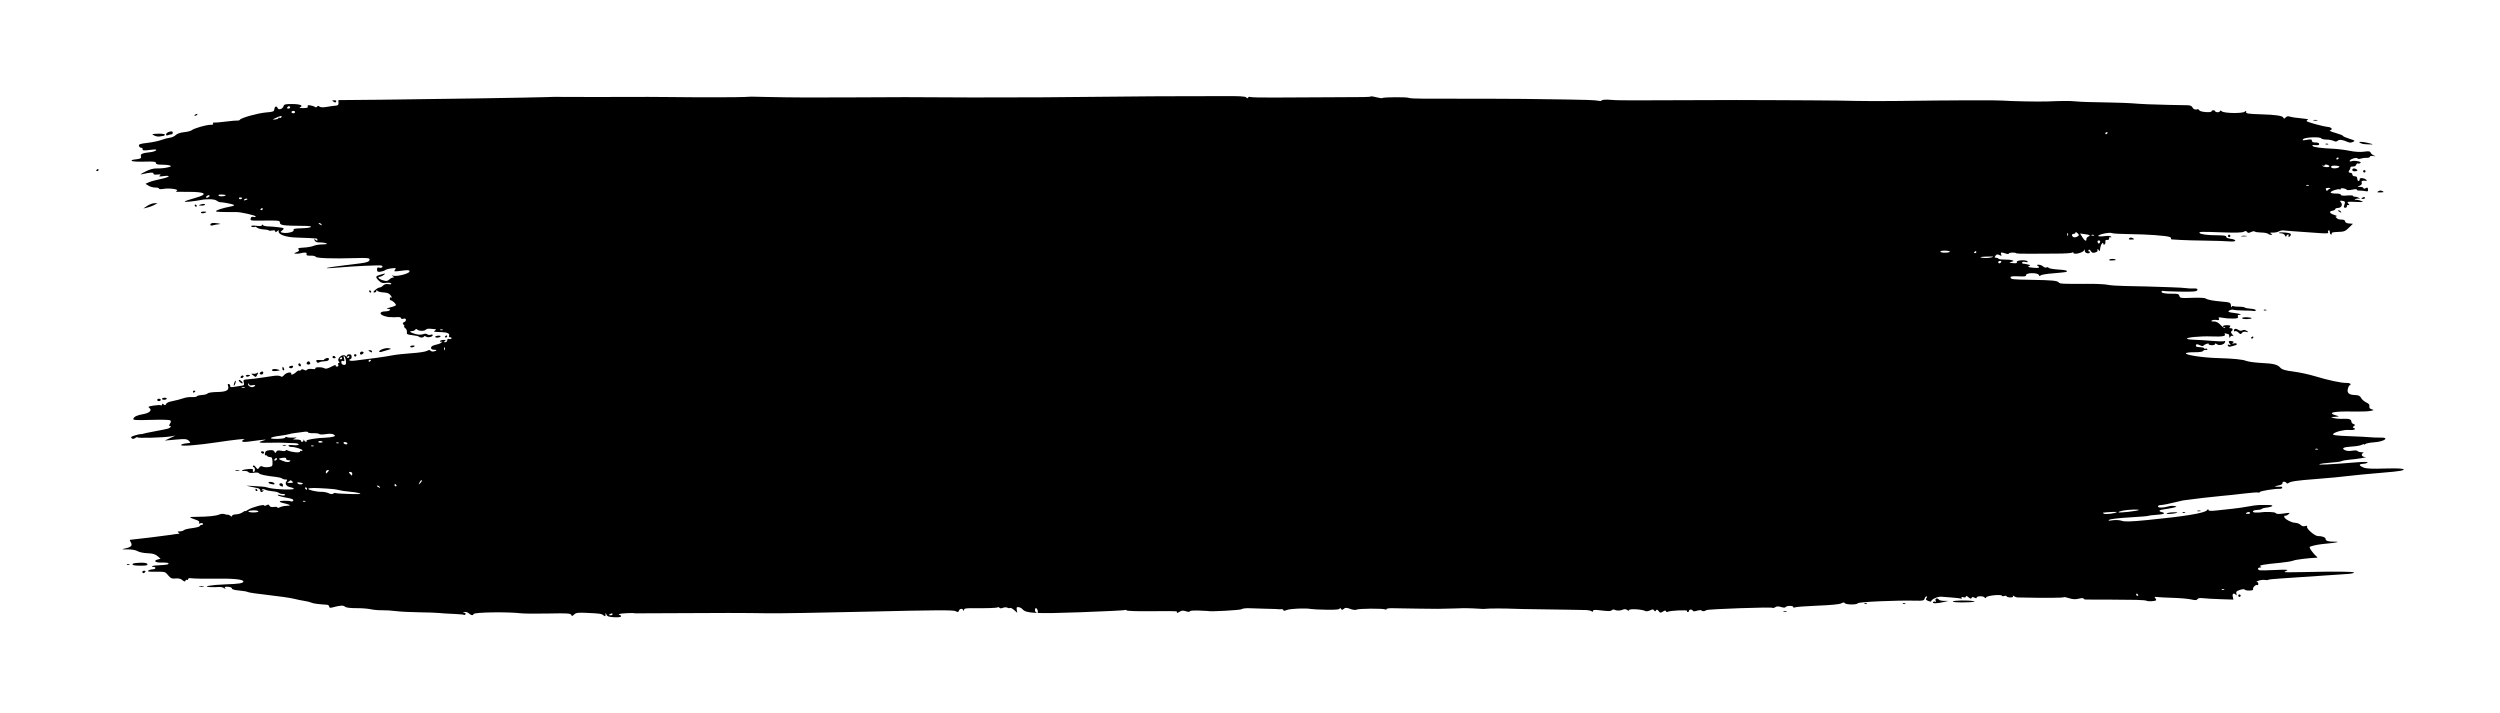 <?xml version="1.0" encoding="UTF-8" standalone="no"?>
<!-- Created with Inkscape (http://www.inkscape.org/) -->

<svg
   xmlns:dc="http://purl.org/dc/elements/1.1/"
   xmlns:cc="http://creativecommons.org/ns#"
   xmlns:rdf="http://www.w3.org/1999/02/22-rdf-syntax-ns#"
   xmlns:svg="http://www.w3.org/2000/svg"
   xmlns="http://www.w3.org/2000/svg"
   version="1.1"
   width="1300.001"
   height="371.008"
   id="svg3251">
  <defs
     id="defs3253" />
  <g
     transform="translate(-137.469,-253.706)"
     id="layer1">
    <path
       d="m 310.744,306.477 c -0.765,-0.467 -0.669,-0.59 0.489,-0.627 0.803,-0.026 1.276,0.234 1.07,0.587 -0.444,0.762 -0.38,0.76 -1.559,0.039 z m -72.207,7.199 c -0.003,-0.135 0.425,-0.423 0.952,-0.641 0.55,-0.227 0.803,-0.129 0.593,0.23 -0.351,0.602 -1.533,0.916 -1.545,0.411 z m -14.722,10.082 c -0.022,-0.777 0.784,-1.361 2.347,-1.703 0.671,-0.147 1.149,0.112 1.162,0.63 0.013,0.484 -0.329,0.889 -0.758,0.899 -0.429,0.01 -1.22,0.201 -1.757,0.423 -0.537,0.222 -0.984,0.109 -0.993,-0.25 z m -6.202,0.394 c -1.449,-0.741 -1.318,-0.802 2.005,-0.925 1.956,-0.073 3.563,0.138 3.571,0.468 0.006,0.33 -0.335,0.63 -0.763,0.666 -0.428,0.036 -1.337,0.183 -2.02,0.325 -0.683,0.142 -1.94,-0.098 -2.793,-0.534 z m -30.145,18.245 c -0.003,-0.151 0.269,-0.456 0.607,-0.676 0.338,-0.221 0.621,-0.104 0.631,0.259 0.01,0.363 -0.264,0.668 -0.607,0.676 -0.343,0.006 -0.627,-0.108 -0.631,-0.259 z M 1340.496,316.201 c 0.418,-0.182 1.26,-0.213 1.87,-0.07 0.611,0.143 0.269,0.291 -0.76,0.33 -1.029,0.039 -1.528,-0.078 -1.111,-0.259 z m 6.266,12.355 c 0.202,-0.212 0.739,-0.248 1.194,-0.079 0.502,0.187 0.358,0.338 -0.367,0.386 -0.657,0.044 -1.029,-0.095 -0.827,-0.307 z m 19.488,0.006 c -0.689,-0.115 -1.541,-0.477 -1.893,-0.805 -0.662,-0.617 2.872,-0.236 5.945,0.642 1.372,0.392 1.294,0.444 -0.614,0.41 -1.202,-0.022 -2.749,-0.132 -3.438,-0.247 z M 240.969,360.427 c -0.003,-0.132 0.692,-0.391 1.546,-0.577 0.853,-0.186 1.558,-0.096 1.565,0.2 0.006,0.295 -0.688,0.555 -1.546,0.577 -0.857,0.022 -1.562,-0.068 -1.565,-0.2 z m -2.177,0.294 c -0.221,-0.338 -0.104,-0.621 0.259,-0.631 0.363,-0.01 0.668,0.264 0.676,0.607 0.006,0.343 -0.108,0.627 -0.259,0.631 -0.151,0.006 -0.456,-0.269 -0.676,-0.607 z m -24.789,0.049 c 1.105,-0.739 2.774,-1.362 3.709,-1.383 l 1.7,-0.037 -1.651,0.915 c -0.908,0.503 -2.577,1.126 -3.709,1.383 l -2.058,0.468 2.009,-1.344 z m 27.965,3.557 c -0.2,-0.306 0.355,-0.574 1.232,-0.597 1.911,-0.048 2.074,0.303 0.37,0.795 -0.681,0.197 -1.402,0.107 -1.602,-0.199 z m 1118.696,-22.277 c -0.022,-0.958 1.505,-0.99 2.491,-0.053 0.403,0.384 0.079,0.65 -0.923,0.759 -0.971,0.105 -1.554,-0.157 -1.568,-0.706 z M 246.844,370.642 c -0.022,-0.938 1.265,-1.22 3.724,-0.815 1.707,0.281 1.848,0.39 0.636,0.491 -0.856,0.072 -2.184,0.315 -2.95,0.542 -0.772,0.228 -1.401,0.131 -1.41,-0.218 z M 1366.298,342.795 c -0.01,-0.343 0.265,-0.631 0.608,-0.639 0.343,-0.006 0.631,0.265 0.639,0.608 0.01,0.343 -0.265,0.631 -0.608,0.639 -0.343,0.006 -0.631,-0.265 -0.639,-0.608 z m 7.907,10.359 c 0.73,-0.451 1.431,-0.468 2.183,-0.055 0.903,0.496 0.705,0.618 -1.075,0.663 -1.781,0.045 -1.985,-0.067 -1.107,-0.608 z m -8.797,3.772 c -0.01,-0.135 0.411,-0.417 0.92,-0.628 0.509,-0.211 0.933,-0.111 0.942,0.221 0.01,0.332 -0.406,0.615 -0.92,0.628 -0.514,0.013 -0.938,-0.087 -0.942,-0.221 z m -11.685,6.781 c -0.571,-0.349 -0.654,-0.592 -0.208,-0.609 0.408,-0.016 0.923,0.248 1.144,0.586 0.498,0.762 0.282,0.768 -0.935,0.022 z m -50.701,12.711 c 0.592,-0.171 1.715,-0.205 2.494,-0.075 0.78,0.13 0.295,0.27 -1.077,0.311 -1.372,0.042 -2.01,-0.064 -1.417,-0.235 z m -7.014,-0.019 c -0.01,-0.343 0.265,-0.631 0.608,-0.639 0.343,-0.006 0.631,0.265 0.639,0.608 0.01,0.343 -0.265,0.631 -0.608,0.639 -0.343,0.006 -0.631,-0.265 -0.639,-0.608 z m -51.325,1.234 c 0.481,-0.506 1.002,-0.524 1.839,-0.065 1.024,0.561 0.942,0.648 -0.671,0.706 -1.341,0.047 -1.658,-0.125 -1.169,-0.64 z m 80.966,-1.516 c -0.276,-0.621 -1.18,-1.083 -2.128,-1.087 -0.907,-0.006 -1.285,-0.164 -0.839,-0.356 0.446,-0.191 2.046,-0.195 3.556,-0.006 2.041,0.253 2.663,0.574 2.422,1.252 -0.178,0.501 -0.591,0.918 -0.917,0.926 -0.327,0.006 -0.427,-0.27 -0.224,-0.618 0.203,-0.348 0.096,-0.626 -0.239,-0.618 -0.335,0.006 -0.731,0.37 -0.88,0.802 -0.184,0.534 -0.425,0.44 -0.75,-0.293 z m -996.18,29.112 c -0.006,-0.343 0.108,-0.627 0.259,-0.631 0.151,-0.006 0.456,0.269 0.676,0.607 0.221,0.338 0.104,0.621 -0.259,0.631 -0.363,0.01 -0.668,-0.264 -0.676,-0.607 z m 904.981,-16.596 c 0.761,-0.51 3.199,-0.331 3.213,0.236 0.01,0.132 -0.906,0.258 -2.021,0.281 -1.378,0.029 -1.76,-0.137 -1.192,-0.517 z m -865.691,40.288 c -0.006,-0.151 0.269,-0.456 0.607,-0.676 0.338,-0.221 0.621,-0.104 0.631,0.259 0.01,0.363 -0.264,0.668 -0.607,0.676 -0.343,0.006 -0.627,-0.108 -0.631,-0.259 z m -4.994,-0.067 c -0.006,-0.257 0.687,-0.526 1.541,-0.597 0.854,-0.071 1.404,0.126 1.222,0.437 -0.399,0.684 -2.747,0.82 -2.763,0.16 z m -12.976,5.109 c -0.006,-0.313 0.594,-0.584 1.337,-0.603 0.743,-0.019 1.161,0.166 0.928,0.411 -0.657,0.691 -2.249,0.826 -2.265,0.192 z m -16.161,2.546 c -0.022,-0.892 3.542,-2.095 5.098,-1.72 1.326,0.319 1.297,0.375 -0.44,0.843 -1.023,0.276 -2.486,0.712 -3.252,0.969 -0.766,0.257 -1.399,0.215 -1.406,-0.092 z m -4.994,-0.083 c -0.813,-0.496 -0.792,-0.586 0.14,-0.618 0.6,-0.022 1.098,0.243 1.107,0.586 0.019,0.761 -0.051,0.762 -1.247,0.032 z m -4.966,1.042 c -0.013,-0.504 0.398,-0.927 0.912,-0.94 0.515,-0.013 0.942,0.227 0.95,0.533 0.006,0.306 -0.403,0.729 -0.912,0.94 -0.564,0.233 -0.935,0.022 -0.95,-0.533 z m -3.094,1.034 c -0.006,-0.343 0.265,-0.631 0.608,-0.639 0.343,-0.006 0.631,0.265 0.639,0.608 0.006,0.343 -0.265,0.631 -0.608,0.639 -0.343,0.006 -0.631,-0.265 -0.639,-0.608 z m -11.21,0.908 c -0.006,-0.343 0.248,-0.63 0.571,-0.639 0.323,-0.006 0.767,0.261 0.988,0.599 0.221,0.338 -0.036,0.625 -0.571,0.639 -0.535,0.013 -0.979,-0.256 -0.988,-0.599 z M 1314.624,414.866 c 0.202,-0.212 0.739,-0.248 1.194,-0.079 0.503,0.187 0.358,0.338 -0.367,0.386 -0.657,0.044 -1.029,-0.094 -0.827,-0.307 z M 302.057,441.733 c -0.339,-0.819 -0.032,-0.957 1.787,-0.791 1.208,0.11 2.191,0.006 2.185,-0.226 -0.006,-0.234 0.547,-0.587 1.228,-0.783 0.805,-0.233 1.247,-0.051 1.261,0.519 0.013,0.482 -0.608,0.941 -1.378,1.019 -0.77,0.078 -1.821,0.186 -2.335,0.238 -0.514,0.053 -1.25,0.303 -1.637,0.555 -0.389,0.254 -0.885,0.016 -1.112,-0.532 z m -5.002,1.256 c -0.405,-0.385 0.202,-1.374 0.854,-1.391 0.286,-0.006 0.673,0.357 0.86,0.81 0.316,0.765 -1.037,1.224 -1.714,0.58 z m -4.342,0.656 c -0.205,-0.314 -0.122,-0.736 0.186,-0.937 0.308,-0.201 0.731,0.049 0.941,0.557 0.413,1.001 -0.516,1.314 -1.127,0.38 z M 1303.33,419.152 c -0.01,-0.304 1.11,-0.515 2.484,-0.469 1.374,0.046 2.503,0.267 2.509,0.49 0.01,0.223 -1.112,0.434 -2.484,0.469 -1.372,0.035 -2.501,-0.186 -2.509,-0.49 z M 288.139,445.027 c -0.66,-0.385 -0.611,-0.584 0.227,-0.931 1.272,-0.525 1.991,-0.029 1.185,0.818 -0.315,0.331 -0.95,0.382 -1.412,0.112 z m -3.834,0.348 c -0.013,-0.515 0.087,-0.938 0.221,-0.942 0.135,-0.006 0.417,0.411 0.628,0.92 0.211,0.51 0.111,0.933 -0.221,0.942 -0.332,0.006 -0.615,-0.406 -0.628,-0.92 z m -5.301,1.033 c -0.472,-0.722 1.112,-1.068 2.815,-0.616 0.864,0.229 1.291,0.476 0.95,0.547 -2.071,0.433 -3.51,0.46 -3.765,0.069 z m -6.491,1.516 c -0.006,-0.306 0.403,-0.729 0.912,-0.94 0.564,-0.233 0.935,-0.022 0.95,0.533 0.013,0.504 -0.398,0.927 -0.912,0.94 -0.514,0.013 -0.942,-0.227 -0.95,-0.533 z m -3.445,0.937 c -1.218,-0.912 -1.218,-0.922 0.016,-0.796 0.688,0.07 1.624,-0.119 2.08,-0.421 0.672,-0.445 0.701,-0.296 0.154,0.792 -0.805,1.599 -0.706,1.581 -2.25,0.425 z m -3.714,0.398 c -0.211,-0.323 0.194,-0.602 0.9,-0.62 1.506,-0.038 1.666,0.305 0.39,0.832 -0.499,0.206 -1.079,0.11 -1.29,-0.212 z m -2.773,0.739 c -0.022,-0.845 1.074,-1.398 1.494,-0.755 0.201,0.308 -0.05,0.731 -0.557,0.941 -0.508,0.21 -0.929,0.126 -0.937,-0.186 z m -0.569,2.181 c -0.446,-0.511 -0.524,-0.923 -0.176,-0.932 0.343,-0.006 0.984,0.396 1.424,0.9 0.446,0.511 0.524,0.923 0.176,0.932 -0.343,0.006 -0.984,-0.396 -1.424,-0.9 z M 1301.469,426.655 c -0.629,-0.611 -1.409,-0.937 -1.734,-0.725 -0.325,0.212 -0.599,0.106 -0.607,-0.237 -0.029,-1.108 1,-1.329 2.227,-0.479 0.769,0.533 1.553,0.626 2.196,0.261 0.647,-0.368 1.424,-0.268 2.2,0.282 1.13,0.801 1.112,0.831 -0.306,0.51 -0.955,-0.216 -1.749,-0.006 -2.17,0.579 -0.57,0.79 -0.824,0.763 -1.806,-0.192 z M 258.995,454.128 c 0.035,-1.183 1.024,-3.198 1.085,-2.212 0.032,0.514 -0.203,1.362 -0.523,1.885 -0.32,0.523 -0.573,0.67 -0.562,0.326 z M 1307.96,429.489 c -0.01,-0.151 0.269,-0.456 0.607,-0.676 0.338,-0.221 0.621,-0.104 0.631,0.259 0.01,0.363 -0.264,0.668 -0.607,0.676 -0.343,0.006 -0.627,-0.108 -0.63,-0.259 z M 237.809,457.509 c -0.01,-0.363 0.264,-0.668 0.607,-0.676 0.343,-0.006 0.627,0.108 0.631,0.259 0.003,0.151 -0.269,0.456 -0.607,0.676 -0.338,0.221 -0.621,0.104 -0.631,-0.259 z M 1295.969,433.476 c -0.24,-0.581 -0.019,-0.725 0.723,-0.469 0.894,0.309 0.938,0.216 0.271,-0.564 -0.998,-1.168 -0.52,-1.728 1.142,-1.338 0.996,0.234 1.095,0.431 0.455,0.911 -0.584,0.437 -0.418,0.514 0.578,0.269 0.767,-0.188 1.402,-0.089 1.41,0.222 0.01,0.311 -0.058,0.567 -0.146,0.569 -0.088,0 -1.044,0.282 -2.123,0.621 -1.484,0.467 -2.048,0.412 -2.31,-0.222 z M 221.676,461.134 c -0.006,-0.27 0.548,-0.547 1.232,-0.616 0.685,-0.069 1.252,0.138 1.26,0.459 0.006,0.322 -0.546,0.599 -1.232,0.617 -0.686,0.019 -1.253,-0.189 -1.26,-0.459 z m -2.482,0.554 c -0.006,-0.343 0.405,-0.634 0.92,-0.647 0.514,-0.013 0.943,0.257 0.951,0.6 0.006,0.343 -0.405,0.634 -0.92,0.647 -0.515,0.013 -0.943,-0.257 -0.951,-0.6 z m 65.34,23.519 c 0.424,-0.184 1.126,-0.202 1.559,-0.039 0.433,0.162 0.086,0.313 -0.772,0.334 -0.857,0.022 -1.212,-0.111 -0.787,-0.295 z m -11.292,3.819 c -0.221,-0.338 0.036,-0.625 0.571,-0.638 0.535,-0.013 0.979,0.256 0.988,0.599 0.006,0.343 -0.248,0.63 -0.571,0.638 -0.323,0.006 -0.767,-0.261 -0.988,-0.599 z m -13.35,9.289 c 0.418,-0.182 1.26,-0.213 1.87,-0.07 0.611,0.143 0.269,0.291 -0.76,0.33 -1.029,0.038 -1.528,-0.078 -1.111,-0.26 z m 18.286,7.005 c -1.71,-0.401 -1.316,-1.272 0.443,-0.982 0.862,0.142 1.573,0.507 1.581,0.81 0.016,0.576 -0.218,0.596 -2.024,0.172 z m 5.333,1.13 c -1.097,-0.411 -1.014,-1.433 0.119,-1.462 0.514,-0.013 0.946,0.397 0.959,0.912 0.013,0.515 -0.047,0.915 -0.133,0.89 -0.086,-0.026 -0.512,-0.178 -0.945,-0.34 z m -13.21,1.996 c -0.006,-0.343 0.108,-0.627 0.259,-0.631 0.151,-0.006 0.456,0.269 0.676,0.607 0.221,0.338 0.104,0.621 -0.259,0.631 -0.363,0.01 -0.668,-0.264 -0.676,-0.607 z M 1280.123,519.294 c 0.424,-0.184 1.126,-0.202 1.559,-0.039 0.433,0.162 0.086,0.313 -0.772,0.334 -0.858,0.022 -1.212,-0.111 -0.787,-0.295 z m -7.766,0.857 c 0.202,-0.212 0.739,-0.248 1.194,-0.079 0.502,0.187 0.358,0.338 -0.367,0.386 -0.657,0.044 -1.029,-0.094 -0.827,-0.307 z M 203.43,547.204 c 0.202,-0.212 0.739,-0.248 1.194,-0.079 0.503,0.187 0.358,0.338 -0.367,0.386 -0.657,0.044 -1.029,-0.094 -0.827,-0.307 z m 1060.662,-26.419 c -0.01,-0.258 1.301,-0.552 2.905,-0.653 1.604,-0.101 2.796,-0.057 2.648,0.099 -0.499,0.524 -5.541,1.028 -5.553,0.555 z M 207.172,547.654 c -1.863,-0.598 -0.539,-1.204 2.889,-1.323 2.504,-0.087 3.808,0.133 4.034,0.682 0.251,0.607 -0.476,0.821 -2.901,0.852 -1.78,0.022 -3.59,-0.072 -4.022,-0.211 z m 4.3,3.467 c -0.006,-0.343 0.422,-0.635 0.956,-0.648 0.535,-0.013 0.806,0.26 0.603,0.609 -0.203,0.348 -0.634,0.64 -0.957,0.648 -0.323,0.006 -0.594,-0.266 -0.603,-0.609 z m 29.677,7.555 c 0.596,-0.172 1.578,-0.197 2.183,-0.055 0.604,0.142 0.116,0.283 -1.084,0.313 -1.201,0.032 -1.695,-0.085 -1.099,-0.258 z m 865.783,8.716 c 0.202,-0.212 0.739,-0.248 1.194,-0.079 0.502,0.187 0.358,0.338 -0.367,0.386 -0.657,0.044 -1.029,-0.094 -0.827,-0.307 z m 45.989,-0.86 c -0.016,-0.666 8.276,-0.81 10.916,-0.189 1.252,0.294 -0.26,0.493 -4.509,0.591 -3.516,0.082 -6.399,-0.099 -6.407,-0.402 z m -10.282,0.323 c 0.207,-0.354 0.689,-0.461 1.073,-0.237 0.449,0.262 0.546,0.041 0.273,-0.621 -0.466,-1.127 1.038,-1.524 1.735,-0.458 0.221,0.338 1.438,0.62 2.705,0.627 l 2.304,0.013 -2.482,0.579 c -3.517,0.821 -6.056,0.864 -5.608,0.096 z m -15.734,0.655 c 0.202,-0.212 0.739,-0.248 1.194,-0.079 0.503,0.187 0.359,0.338 -0.367,0.386 -0.657,0.044 -1.029,-0.094 -0.827,-0.307 z m 174.461,-4.038 c -0.01,-0.343 0.265,-0.631 0.608,-0.639 0.343,-0.006 0.631,0.265 0.639,0.608 0.01,0.343 -0.265,0.631 -0.608,0.639 -0.343,0.006 -0.631,-0.265 -0.639,-0.608 z M 288.356,309.539 c -0.006,-0.343 -0.28,-0.617 -0.603,-0.609 -0.323,0.006 -0.753,0.3 -0.956,0.648 -0.203,0.348 0.068,0.622 0.603,0.609 0.535,-0.013 0.965,-0.305 0.956,-0.648 z m 2.558,2.431 c -0.006,-0.343 -0.437,-0.613 -0.951,-0.6 -0.514,0.013 -0.928,0.304 -0.92,0.647 0.006,0.343 0.437,0.613 0.951,0.6 0.515,-0.013 0.928,-0.304 0.92,-0.647 z m -8.657,3.166 c -0.006,-0.288 0.252,-0.37 0.576,-0.18 0.324,0.189 0.759,0.054 0.965,-0.299 0.525,-0.899 -0.447,-0.779 -2.877,0.353 -1.998,0.931 -2.012,0.961 -0.363,0.809 0.942,-0.087 1.706,-0.394 1.699,-0.683 z m 951.235,7.576 c -0.01,-0.151 -0.288,-0.268 -0.631,-0.259 -0.343,0.006 -0.616,0.313 -0.607,0.676 0.01,0.363 0.293,0.48 0.631,0.259 0.338,-0.221 0.611,-0.525 0.607,-0.676 z m -978.66,32.547 c 0.168,-0.177 -0.692,-0.363 -1.91,-0.414 -1.433,-0.06 -2.065,0.137 -1.79,0.558 0.409,0.625 3.067,0.522 3.7,-0.144 z m -8.373,0.223 c -0.006,-0.296 -0.43,-0.365 -0.94,-0.155 -0.509,0.211 -0.92,0.624 -0.913,0.92 0.006,0.296 0.43,0.365 0.94,0.155 0.51,-0.211 0.92,-0.624 0.913,-0.92 z m 16.878,1.143 c -0.006,-0.151 -0.445,-0.264 -0.979,-0.25 -0.535,0.013 -0.789,0.305 -0.565,0.648 0.371,0.567 1.56,0.26 1.544,-0.398 z m 2.592,0.416 c -0.454,-0.139 -1.114,0.052 -1.467,0.424 -0.451,0.474 -0.205,0.55 0.825,0.252 0.838,-0.242 1.113,-0.532 0.642,-0.676 z m 8.16,5.241 c -0.01,-0.363 -0.293,-0.48 -0.631,-0.259 -0.338,0.221 -0.611,0.525 -0.607,0.676 0.006,0.151 0.288,0.268 0.631,0.259 0.343,-0.006 0.616,-0.313 0.607,-0.676 z M 1353.643,335.898 c -0.01,-0.151 -0.288,-0.268 -0.631,-0.259 -0.343,0.006 -0.616,0.313 -0.607,0.676 0.01,0.363 0.293,0.48 0.63,0.259 0.338,-0.221 0.611,-0.525 0.607,-0.676 z m -4.884,4.283 c -0.01,-0.299 -0.579,-0.677 -1.269,-0.839 -0.691,-0.162 -1.249,-0.022 -1.24,0.307 0.01,0.331 -0.314,0.41 -0.716,0.175 -0.402,-0.235 -0.563,-0.17 -0.358,0.144 0.483,0.74 3.602,0.924 3.584,0.212 z m 4.912,0.504 c 0.593,-0.397 0.304,-0.619 -1.012,-0.778 -2.207,-0.267 -3.419,0.093 -2.917,0.86 0.46,0.704 2.828,0.655 3.929,-0.082 z M 304.559,370.286 c -0.221,-0.338 -0.735,-0.601 -1.144,-0.586 -0.446,0.019 -0.363,0.26 0.208,0.609 1.218,0.744 1.434,0.739 0.935,-0.022 z m 1033.332,-20.338 c -0.455,-0.169 -0.992,-0.133 -1.194,0.079 -0.202,0.212 0.17,0.351 0.827,0.307 0.726,-0.048 0.87,-0.2 0.367,-0.386 z m 11.163,1.847 c 0.544,-0.223 0.227,-0.382 -0.77,-0.386 -1.302,-0.006 -1.603,0.221 -1.293,0.972 0.222,0.538 0.569,0.712 0.77,0.386 0.201,-0.326 0.783,-0.763 1.293,-0.972 z m -122.835,24.069 c -0.455,-0.169 -0.992,-0.133 -1.194,0.079 -0.202,0.212 0.17,0.351 0.827,0.307 0.726,-0.048 0.87,-0.2 0.367,-0.386 z m -13.493,-0.935 c -0.212,-0.202 -0.351,0.17 -0.307,0.827 0.049,0.726 0.2,0.87 0.386,0.367 0.169,-0.455 0.133,-0.992 -0.079,-1.194 z m 5.226,1.618 c 0.733,-0.49 0.702,-0.736 -0.196,-1.59 -0.585,-0.556 -1.055,-0.71 -1.046,-0.342 0.01,0.367 -0.404,0.679 -0.919,0.692 -0.974,0.022 -1.219,0.769 -0.483,1.468 0.583,0.554 1.606,0.466 2.643,-0.228 z m 4.46,1.467 c -0.013,-0.478 0.435,-1.057 0.993,-1.288 1.383,-0.571 0.871,-0.91 -1.938,-1.284 l -2.376,-0.316 1.183,1.891 c 1.254,2.006 2.175,2.435 2.139,0.997 z m 6.825,0.788 c -0.93,-0.293 -1.382,0.361 -0.831,1.203 0.349,0.534 0.601,0.498 0.975,-0.139 0.296,-0.505 0.237,-0.944 -0.144,-1.064 z m -77.804,5.778 c -0.01,-0.257 -1.138,-0.503 -2.51,-0.546 -1.372,-0.043 -2.488,0.195 -2.479,0.531 0.01,0.335 1.138,0.581 2.51,0.546 1.372,-0.035 2.488,-0.274 2.479,-0.531 z m 13.734,0.084 c -0.01,-0.363 -0.293,-0.48 -0.631,-0.259 -0.338,0.221 -0.611,0.525 -0.607,0.676 0.01,0.151 0.288,0.268 0.63,0.259 0.343,-0.006 0.616,-0.313 0.607,-0.676 z m 8.749,2.534 c 0.14,-0.126 -1.546,-0.15 -3.746,-0.054 -3.061,0.134 -3.558,0.27 -2.118,0.579 1.702,0.365 5.224,0.049 5.863,-0.525 z m 4.179,2.792 c 0.203,-0.348 -0.068,-0.622 -0.603,-0.609 -0.535,0.013 -0.965,0.305 -0.957,0.648 0.01,0.343 0.28,0.617 0.603,0.609 0.323,-0.006 0.753,-0.3 0.956,-0.648 z m -810.565,35.065 c -0.455,-0.169 -0.992,-0.133 -1.194,0.079 -0.202,0.212 0.17,0.351 0.827,0.307 0.726,-0.048 0.87,-0.2 0.367,-0.386 z m 1.12,9.304 c -0.212,-0.202 -0.351,0.17 -0.307,0.827 0.049,0.726 0.2,0.87 0.386,0.367 0.169,-0.455 0.133,-0.992 -0.079,-1.194 z m -49.555,4.793 c -0.01,-0.363 -0.293,-0.48 -0.631,-0.259 -0.338,0.221 -0.611,0.525 -0.607,0.676 0.006,0.151 0.288,0.268 0.631,0.259 0.343,-0.006 0.616,-0.313 0.607,-0.676 z m -3.726,0.718 c -0.01,-0.363 -0.293,-0.48 -0.631,-0.259 -0.338,0.221 -0.611,0.525 -0.607,0.676 0.006,0.151 0.288,0.268 0.631,0.259 0.343,-0.006 0.616,-0.313 0.607,-0.676 z m 15.007,1.18 c -0.006,-0.151 -0.288,-0.268 -0.631,-0.259 -0.343,0.006 -0.616,0.313 -0.607,0.676 0.01,0.363 0.293,0.48 0.631,0.259 0.338,-0.221 0.611,-0.525 0.607,-0.676 z m -12.992,1.637 c 0.122,-1.424 -0.293,-3.169 -0.889,-3.745 -0.414,-0.4 -0.469,-0.022 -0.161,1.103 0.381,1.39 0.285,1.646 -0.511,1.364 -0.7,-0.249 -0.944,0.006 -0.854,0.902 0.13,1.289 2.307,1.628 2.414,0.376 z m -47.209,11.482 c -0.006,-0.255 -0.71,-0.313 -1.563,-0.127 -1.003,0.218 -1.559,0.054 -1.572,-0.463 -0.01,-0.44 -0.196,-0.615 -0.411,-0.389 -0.716,0.753 1.108,2.151 2.341,1.795 0.669,-0.193 1.211,-0.56 1.204,-0.816 z m -5.436,0.959 c -0.433,-0.162 -1.135,-0.144 -1.559,0.039 -0.424,0.184 -0.07,0.316 0.788,0.295 0.858,-0.022 1.205,-0.172 0.772,-0.334 z m 30.545,27.566 c 0.022,-0.625 0.096,-0.626 0.364,-0.01 0.184,0.424 0.608,0.765 0.943,0.756 0.335,-0.006 0.453,-0.253 0.263,-0.544 -0.356,-0.545 5.311,-1.463 9.826,-1.592 1.407,-0.042 3.192,-0.26 3.967,-0.489 1.254,-0.37 1.295,-0.494 0.378,-1.129 -0.664,-0.46 -2.122,-0.545 -4.107,-0.24 -1.692,0.261 -3.226,0.246 -3.409,-0.034 -0.182,-0.279 -1.578,-0.476 -3.101,-0.438 -1.523,0.038 -2.776,-0.176 -2.783,-0.477 -0.006,-0.301 -0.923,-0.408 -2.034,-0.238 -1.111,0.17 -3.14,0.436 -4.509,0.592 -1.369,0.155 -2.906,0.442 -3.416,0.636 -0.51,0.194 -2.574,0.566 -4.586,0.825 -5.609,0.723 -6.496,1.72 -1.437,1.614 2.559,-0.053 4.204,-0.347 4.193,-0.748 -0.01,-0.363 0.332,-0.457 0.757,-0.209 0.426,0.249 1.903,0.383 3.284,0.298 2.125,-0.13 2.273,-0.067 0.964,0.415 -1.401,0.515 -1.326,0.569 0.795,0.572 1.287,0 2.347,0.284 2.356,0.627 0.022,0.913 1.258,0.732 1.293,-0.189 z m 9.958,0.907 c -0.016,-0.592 -1.889,-0.842 -2.208,-0.296 -0.194,0.333 0.224,0.591 0.931,0.573 0.706,-0.019 1.281,-0.143 1.278,-0.278 z m 8.236,0.235 c -0.455,-0.169 -0.992,-0.133 -1.194,0.079 -0.202,0.212 0.17,0.351 0.827,0.307 0.726,-0.048 0.87,-0.2 0.367,-0.386 z m 4.571,0.311 c -0.221,-0.338 -0.822,-0.603 -1.337,-0.59 -0.514,0.013 -0.755,0.3 -0.534,0.638 0.221,0.338 0.822,0.603 1.337,0.59 0.514,-0.013 0.755,-0.3 0.534,-0.638 z m -17.636,1.268 c -0.455,-0.169 -0.992,-0.133 -1.194,0.079 -0.202,0.212 0.17,0.351 0.827,0.307 0.726,-0.048 0.87,-0.2 0.367,-0.386 z m -18.969,7.147 c 0.203,-0.348 0.089,-0.626 -0.254,-0.618 -0.343,0.006 -0.79,0.301 -0.993,0.649 -0.203,0.348 -0.089,0.626 0.254,0.618 0.343,-0.006 0.79,-0.301 0.993,-0.649 z m 6.973,0.882 c 0.233,-0.244 -0.185,-0.429 -0.928,-0.411 -0.743,0.019 -1.29,-0.315 -1.215,-0.742 0.09,-0.515 -0.492,-0.69 -1.729,-0.52 -2.594,0.358 -2.623,0.588 -0.19,1.529 2.212,0.856 3.347,0.896 4.062,0.144 z m 19.969,5.145 c 0.304,-0.265 0.085,-0.47 -0.487,-0.456 -0.578,0.016 -1.023,0.511 -1.002,1.117 0.022,0.623 0.23,0.818 0.487,0.456 0.247,-0.349 0.698,-0.852 1.002,-1.117 z m 12.249,1.406 c -0.013,-0.515 -0.479,-0.924 -1.036,-0.91 -0.829,0.022 -0.867,0.191 -0.212,0.941 0.44,0.504 0.906,0.913 1.035,0.91 0.13,-0.006 0.225,-0.427 0.212,-0.941 z m -31.233,3.98 c -0.454,-0.465 -0.961,-0.635 -1.126,-0.377 -0.165,0.258 -0.717,0.64 -1.227,0.849 -0.51,0.209 0,0.379 1.126,0.377 1.723,0 1.92,-0.139 1.227,-0.849 z m 4.518,0.727 c -1.843,-0.417 -2.515,-0.069 -1.27,0.658 0.481,0.281 1.316,0.327 1.857,0.104 0.754,-0.312 0.617,-0.489 -0.587,-0.762 z m 62.853,-1.292 c -0.214,-0.204 -0.709,0.293 -1.1,1.105 -0.679,1.411 -0.662,1.427 0.39,0.37 0.605,-0.608 0.924,-1.272 0.71,-1.476 z m -13.21,2.557 c -0.221,-0.338 -0.525,-0.611 -0.676,-0.607 -0.151,0.006 -0.268,0.288 -0.259,0.631 0.006,0.343 0.313,0.616 0.676,0.607 0.363,-0.01 0.48,-0.293 0.259,-0.631 z m -8.715,0.845 c -0.221,-0.338 -0.735,-0.601 -1.144,-0.586 -0.446,0.019 -0.363,0.26 0.208,0.609 1.218,0.744 1.434,0.738 0.935,-0.022 z m -37.731,0.955 c -0.006,-0.343 -0.313,-0.616 -0.676,-0.607 -0.363,0.01 -0.48,0.293 -0.259,0.631 0.221,0.338 0.525,0.611 0.676,0.607 0.151,-0.006 0.268,-0.288 0.259,-0.631 z m 14.876,2.333 c 0.289,0.169 3.607,0.387 7.372,0.485 5.077,0.132 6.359,0.026 4.959,-0.41 -1.038,-0.324 -3.434,-0.699 -5.325,-0.834 -1.891,-0.135 -4.384,-0.516 -5.54,-0.845 -1.156,-0.33 -3.832,-0.657 -5.947,-0.728 -2.115,-0.071 -3.846,-0.169 -3.847,-0.219 0,-0.049 -1.336,-0.094 -2.967,-0.099 -1.63,-0.006 -2.959,0.188 -2.953,0.429 0.016,0.635 4.356,1.626 6.904,1.576 1.201,-0.022 2.894,0.311 3.763,0.743 0.999,0.496 1.851,0.566 2.318,0.19 0.406,-0.327 0.974,-0.457 1.264,-0.288 z M 1342.61,487.118 c -0.455,-0.169 -0.992,-0.133 -1.194,0.079 -0.202,0.212 0.17,0.351 0.827,0.307 0.726,-0.048 0.87,-0.2 0.367,-0.386 z M 296.15,514.227 c -0.455,-0.169 -0.992,-0.133 -1.194,0.079 -0.202,0.212 0.17,0.351 0.827,0.307 0.726,-0.048 0.87,-0.2 0.367,-0.386 z m -24.318,5.397 c -0.019,-0.722 -4.799,-0.712 -5.221,0.013 -0.16,0.274 0.953,0.52 2.473,0.548 1.52,0.029 2.757,-0.224 2.748,-0.56 z m 977.748,-0.699 c 0.433,-0.456 -5.329,-0.253 -8.15,0.287 -1.281,0.245 -2.324,0.634 -2.318,0.863 0.013,0.464 9.975,-0.632 10.468,-1.151 z m -11.377,1.084 c 0.243,-0.255 -5.091,-0.038 -7.198,0.293 -0.171,0.026 0.057,0.27 0.508,0.54 0.804,0.482 6.062,-0.172 6.69,-0.833 z m 69.264,0.279 c -0.211,-0.323 -0.792,-0.419 -1.29,-0.212 -1.277,0.527 -1.116,0.87 0.39,0.832 0.706,-0.019 1.111,-0.297 0.9,-0.62 z m -851.439,52.743 c -0.006,-0.332 -0.432,-0.432 -0.942,-0.221 -0.51,0.211 -0.924,0.493 -0.92,0.628 0.006,0.135 0.427,0.235 0.942,0.221 0.515,-0.013 0.929,-0.296 0.92,-0.628 z m 221.045,-1.87 c -0.197,-0.681 -0.606,-1.233 -0.909,-1.225 -0.644,0.016 -0.703,1.493 -0.083,2.082 0.838,0.797 1.343,0.361 0.991,-0.857 z M 1293.91,560.117 c -0.455,-0.169 -0.992,-0.133 -1.194,0.079 -0.202,0.212 0.17,0.351 0.827,0.307 0.726,-0.048 0.87,-0.2 0.367,-0.386 z m -44.665,2.805 c -0.221,-0.338 -0.525,-0.611 -0.676,-0.607 -0.151,0.006 -0.268,0.288 -0.259,0.631 0.01,0.343 0.313,0.616 0.676,0.607 0.363,-0.01 0.48,-0.293 0.259,-0.631 z m 4.56,3.219 c -0.233,-0.221 -2.603,-0.445 -5.267,-0.498 -4.705,-0.093 -23.393,-0.213 -26.219,-0.169 -0.772,0.013 -1.41,-0.226 -1.417,-0.528 -0.01,-0.318 -1.04,-0.292 -2.441,0.062 -1.724,0.434 -3.155,0.374 -4.941,-0.206 -1.383,-0.449 -2.617,-0.707 -2.744,-0.574 -0.391,0.412 -9.174,0.468 -24.211,0.155 -0.515,-0.01 -1.349,-0.322 -1.853,-0.691 -0.659,-0.483 -0.796,-0.481 -0.487,0.006 0.278,0.439 -0.225,0.672 -1.422,0.66 -1.019,-0.01 -1.859,-0.262 -1.867,-0.559 -0.01,-0.297 -0.573,-0.379 -1.254,-0.183 -0.681,0.197 -1.245,0.137 -1.252,-0.133 -0.022,-0.834 -7.551,-0.114 -8.067,0.771 -0.334,0.572 -0.604,0.611 -0.917,0.131 -0.562,-0.859 -4.118,-0.808 -4.096,0.059 0.01,0.443 -0.364,0.454 -1.197,0.037 -0.884,-0.444 -1.282,-0.398 -1.465,0.171 -0.18,0.558 -0.642,0.452 -1.62,-0.373 -0.841,-0.709 -1.361,-0.86 -1.349,-0.392 0.013,0.493 -0.452,0.626 -1.317,0.375 -0.892,-0.259 -1.19,-0.163 -0.896,0.285 0.254,0.389 0.094,0.563 -0.379,0.413 -0.451,-0.143 -2.507,-0.379 -4.57,-0.526 -2.063,-0.147 -4.596,-0.347 -5.628,-0.446 -1.803,-0.172 -5.269,1.415 -5.244,2.402 0.01,0.262 -0.695,0.175 -1.56,-0.193 -1.22,-0.519 -1.421,-0.86 -0.898,-1.524 0.454,-0.576 0.459,-0.85 0.016,-0.839 -0.362,0.01 -0.809,0.538 -0.993,1.174 -0.291,1.003 -0.895,1.143 -4.54,1.05 -9.934,-0.255 -29.744,0.616 -30.159,1.326 -0.519,0.889 -6.246,0.823 -6.836,-0.078 -0.287,-0.439 -0.852,-0.396 -1.787,0.135 -0.874,0.497 -5.357,0.934 -12.421,1.211 -6.08,0.239 -11.378,0.646 -11.774,0.905 -0.396,0.259 -0.728,0.174 -0.737,-0.189 -0.022,-0.817 -3.554,-0.792 -4.033,0.029 -0.213,0.365 -1.107,0.352 -2.313,-0.034 -1.418,-0.454 -2.264,-0.433 -3.037,0.077 -0.589,0.389 -1.251,0.537 -1.471,0.328 -0.529,-0.503 -33.486,0.649 -34.318,1.199 -1.006,0.666 -2.16,0.752 -2.529,0.187 -0.185,-0.283 -1.237,-0.23 -2.339,0.116 -1.301,0.409 -2.082,0.413 -2.228,0.01 -0.291,-0.806 -1.996,-0.764 -1.975,0.05 0.01,0.343 -0.282,0.631 -0.645,0.64 -0.363,0.01 -0.503,-0.253 -0.31,-0.584 0.38,-0.652 -9.121,-0.207 -10.166,0.476 -0.333,0.218 -0.721,0.078 -0.862,-0.31 -0.183,-0.507 -0.634,-0.457 -1.593,0.177 -1.175,0.776 -1.446,0.744 -2.223,-0.265 -0.668,-0.866 -1,-0.953 -1.351,-0.352 -0.371,0.636 -0.57,0.636 -0.987,0 -0.416,-0.636 -0.852,-0.637 -2.153,-0.006 -0.897,0.437 -1.967,0.596 -2.376,0.354 -1.613,-0.952 -8.568,-1.331 -8.546,-0.465 0.01,0.402 -0.348,0.366 -0.93,-0.094 -0.546,-0.43 -1.408,-0.537 -2.035,-0.252 -1.464,0.666 -3.43,0.741 -4.413,0.167 -0.443,-0.259 -1.138,-0.18 -1.544,0.175 -0.714,0.624 -1.429,0.62 -7.148,-0.032 -1.828,-0.208 -2.654,-0.074 -2.641,0.429 0.013,0.493 -0.24,0.54 -0.776,0.143 -0.437,-0.323 -1.918,-0.595 -3.292,-0.605 -1.373,-0.01 -5.447,-0.086 -9.053,-0.171 -3.606,-0.085 -10.77,-0.192 -15.919,-0.239 -5.15,-0.047 -10.909,-0.165 -12.799,-0.262 -3.812,-0.197 -13.071,-0.173 -14.04,0.035 -0.341,0.074 -0.826,0.107 -1.078,0.075 -1.392,-0.177 -9.73,-0.478 -10.787,-0.389 -0.685,0.057 -2.369,0.112 -3.741,0.12 -1.373,0.006 -3.899,0.069 -5.613,0.134 -1.715,0.065 -3.399,0.101 -3.742,0.08 -0.344,-0.022 -4.838,-0.069 -9.987,-0.105 -5.149,-0.037 -10.979,-0.131 -12.954,-0.211 -1.976,-0.079 -3.585,0.117 -3.577,0.437 0.006,0.32 -0.288,0.405 -0.658,0.189 -1.013,-0.591 -14.039,-0.497 -14.965,0.109 -0.459,0.3 -1.845,0.141 -3.22,-0.369 -1.99,-0.738 -2.582,-0.749 -3.369,-0.061 -0.789,0.689 -1.058,0.681 -1.545,-0.046 -0.37,-0.553 -0.586,-0.604 -0.58,-0.138 0.006,0.544 -1.79,0.721 -6.701,0.662 -3.691,-0.044 -7.416,-0.221 -8.279,-0.392 -2.72,-0.54 -10.854,-0.185 -12.623,0.551 -1.164,0.484 -1.703,0.503 -1.715,0.059 -0.006,-0.356 -0.506,-0.585 -1.105,-0.509 -0.599,0.076 -1.23,0.083 -1.404,0.016 -0.173,-0.068 -2.844,-0.168 -5.934,-0.222 -3.09,-0.054 -7.165,-0.18 -9.056,-0.279 -1.921,-0.101 -3.783,0.121 -4.222,0.502 -0.577,0.501 -17.259,1.405 -17.271,0.936 0,-0.032 -2.18,-0.136 -4.842,-0.234 -2.862,-0.105 -4.835,0.066 -4.826,0.417 0.01,0.358 -0.773,0.342 -1.965,-0.04 -1.459,-0.468 -2.277,-0.438 -3.109,0.111 -1.295,0.855 -1.969,0.98 -1.566,0.289 0.307,-0.525 -0.335,-0.543 -15.39,-0.426 -5.765,0.045 -10.633,-0.151 -10.819,-0.435 -0.186,-0.284 -0.565,-0.367 -0.843,-0.185 -0.278,0.182 -10.669,0.697 -23.09,1.145 -23.405,0.844 -28.447,0.588 -30.176,-1.538 -0.424,-0.521 -1.335,-1.023 -2.024,-1.115 -1.015,-0.136 -1.204,0.127 -0.996,1.386 l 0.256,1.554 -1.611,-1.429 c -0.886,-0.786 -1.851,-1.271 -2.146,-1.079 -0.294,0.193 -0.925,0.122 -1.402,-0.156 -0.477,-0.278 -1.506,-0.245 -2.286,0.075 -0.868,0.355 -1.572,0.348 -1.812,-0.019 -0.216,-0.33 -0.644,-0.436 -0.953,-0.235 -0.555,0.362 -5.071,0.518 -13.218,0.454 -3.373,-0.026 -4.218,0.154 -4.239,0.904 -0.019,0.64 -0.131,0.693 -0.36,0.165 -0.466,-1.076 -1.898,-0.927 -2.313,0.242 -0.292,0.823 -0.564,0.854 -1.778,0.201 -1.131,-0.608 -10.628,-0.552 -45.09,0.268 -24.011,0.572 -47.59,0.962 -52.398,0.868 -10.915,-0.214 -27.111,-0.23 -50.839,-0.049 -10.111,0.077 -18.394,0.113 -18.407,0.079 -0.142,-0.367 -7.34,-0.049 -7.936,0.351 -0.613,0.411 -0.618,0.534 -0.022,0.526 0.429,-0.006 0.787,0.289 0.797,0.654 0.01,0.423 -1.274,0.602 -3.536,0.492 -2.757,-0.134 -3.663,-0.435 -4.046,-1.342 -0.478,-1.132 -0.494,-1.132 -0.508,0 -0.013,0.995 -0.165,1.05 -1.023,0.374 -1.13,-0.89 -1.594,-0.958 -8.934,-1.307 -4.391,-0.209 -5.396,-0.075 -6.362,0.844 -0.99,0.942 -1.199,0.966 -1.527,0.172 -0.316,-0.766 -2.282,-0.88 -11.731,-0.682 -6.243,0.131 -12.618,0.088 -14.168,-0.096 -7.11,-0.844 -24.538,-0.59 -24.849,0.362 -0.284,0.871 -1.293,0.749 -2.385,-0.288 -0.527,-0.502 -1.57,-0.864 -2.316,-0.805 -1.065,0.084 -1.119,0.163 -0.251,0.366 0.608,0.142 0.95,0.527 0.759,0.855 -0.191,0.328 -0.583,0.458 -0.872,0.29 -0.288,-0.168 -2.872,-0.393 -5.742,-0.5 -2.87,-0.107 -6.069,-0.309 -7.11,-0.449 -1.04,-0.14 -5.678,-0.304 -10.306,-0.365 -4.628,-0.061 -10.105,-0.341 -12.172,-0.622 -2.067,-0.281 -5.301,-0.481 -7.188,-0.444 -1.887,0.037 -4.561,-0.198 -5.942,-0.522 -1.381,-0.324 -4.757,-0.578 -7.503,-0.565 -3.213,0.016 -5.311,-0.268 -5.889,-0.795 -0.854,-0.78 -2.471,-0.665 -6.756,0.479 -0.94,0.251 -1.402,0.089 -1.417,-0.497 -0.013,-0.478 -0.514,-0.903 -1.116,-0.945 -4.87,-0.335 -7.212,-0.653 -8.15,-1.107 -0.603,-0.292 -2.224,-0.697 -3.602,-0.9 -1.378,-0.203 -3.919,-0.724 -5.646,-1.157 -1.727,-0.434 -7.646,-1.286 -13.153,-1.894 -5.507,-0.608 -10.299,-1.312 -10.648,-1.563 -0.35,-0.251 -2.386,-0.611 -4.525,-0.799 -2.408,-0.212 -3.844,-0.618 -3.771,-1.066 0.065,-0.401 -0.817,-0.79 -1.978,-0.871 -1.604,-0.113 -1.975,0.043 -1.58,0.664 0.422,0.662 0.333,0.67 -0.482,0.044 -0.549,-0.422 -1.803,-0.69 -2.787,-0.595 -0.984,0.095 -2.913,0.121 -4.287,0.059 -4.961,-0.225 0.27,-1.18 7.869,-1.437 7.168,-0.243 9.241,-0.588 9.217,-1.534 -0.026,-1.056 -5.343,-1.574 -14.77,-1.44 -5.452,0.077 -10.829,0 -11.949,-0.168 -1.343,-0.203 -2.03,-0.06 -2.017,0.421 0.01,0.401 -0.242,0.578 -0.561,0.392 -0.319,-0.186 -0.694,0.019 -0.833,0.452 -0.185,0.576 -0.611,0.489 -1.572,-0.32 -0.886,-0.747 -2.054,-1.029 -3.565,-0.86 -1.867,0.209 -2.504,-0.056 -3.774,-1.569 -1.712,-2.039 -1.376,-1.948 -7.109,-1.922 -2.972,0.013 -3.941,-0.166 -3.292,-0.609 0.506,-0.346 1.551,-0.649 2.323,-0.673 0.772,-0.026 1.396,-0.326 1.387,-0.669 -0.006,-0.343 -0.484,-0.612 -1.055,-0.597 -0.572,0.016 -0.871,-0.151 -0.665,-0.368 0.206,-0.217 2.213,-0.453 4.459,-0.526 2.246,-0.072 4.078,-0.367 4.071,-0.655 -0.016,-0.613 -0.697,-0.73 -4.074,-0.695 -2.88,0.029 -3.879,-0.951 -1.6,-1.57 l 1.549,-0.421 -1.595,-1.367 c -1.177,-1.009 -2.545,-1.4 -5.221,-1.494 -1.995,-0.069 -4.314,-0.552 -5.154,-1.073 -0.899,-0.557 -3.011,-0.938 -5.137,-0.927 -3.359,0.019 -3.446,-0.016 -1.251,-0.499 3.101,-0.682 3.835,-1.482 2.889,-3.148 -0.405,-0.713 -0.657,-1.3 -0.559,-1.304 1.283,-0.055 21.043,-2.479 21.951,-2.693 0.682,-0.161 1.942,-0.336 2.798,-0.389 1.241,-0.077 1.364,-0.215 0.607,-0.678 -0.751,-0.459 -0.616,-0.591 0.639,-0.631 0.875,-0.029 1.85,-0.323 2.168,-0.658 0.318,-0.335 2.258,-0.807 4.311,-1.049 2.053,-0.242 3.819,-0.722 3.925,-1.066 0.106,-0.344 0.606,-0.636 1.112,-0.649 0.506,-0.013 0.748,-0.288 0.537,-0.61 -0.211,-0.323 -0.837,-0.4 -1.392,-0.171 -0.672,0.278 -0.864,0.17 -0.577,-0.322 0.26,-0.446 -0.144,-0.945 -1.022,-1.26 -4.736,-1.701 -4.754,-1.758 -0.549,-1.794 6.253,-0.052 10.123,-0.436 11.972,-1.186 0.928,-0.377 2.189,-0.481 2.802,-0.231 0.613,0.25 1.353,0.393 1.645,0.32 0.291,-0.074 0.93,0.18 1.418,0.565 0.643,0.507 0.883,0.507 0.87,-2e-4 -0.01,-0.385 0.902,-0.723 2.026,-0.752 1.124,-0.029 2.657,-0.504 3.406,-1.058 0.749,-0.553 1.366,-0.843 1.371,-0.644 0.006,0.199 0.683,-0.105 1.506,-0.675 1.844,-1.276 8.384,-3.034 8.404,-2.26 0.006,0.311 0.538,0.266 1.183,-0.1 0.883,-0.502 1.26,-0.442 1.543,0.242 0.246,0.596 1.02,0.814 2.263,0.637 1.039,-0.148 1.895,-0.016 1.903,0.295 0.006,0.31 0.55,0.259 1.204,-0.112 0.654,-0.372 2.26,-0.722 3.569,-0.779 1.899,-0.082 2.124,-0.204 1.118,-0.608 -0.694,-0.278 -2.037,-0.652 -2.985,-0.83 -0.948,-0.179 -1.73,-0.538 -1.736,-0.798 -0.013,-0.495 4.602,-0.521 5.975,-0.034 0.436,0.155 0.921,-0.081 1.078,-0.523 0.198,-0.557 -0.885,-0.992 -3.523,-1.414 -2.095,-0.335 -4.1,-0.886 -4.455,-1.224 -0.436,-0.414 0,-0.446 1.344,-0.098 1.211,0.314 2.125,0.287 2.333,-0.069 0.188,-0.323 -0.32,-0.57 -1.129,-0.549 -0.809,0.022 -1.766,-0.243 -2.126,-0.585 -0.36,-0.342 -1.825,-0.714 -3.256,-0.827 -1.431,-0.113 -3.158,-0.484 -3.838,-0.826 -0.886,-0.446 -1.356,-0.414 -1.663,0.112 -0.283,0.486 -0.156,0.556 0.376,0.208 0.532,-0.347 0.659,-0.278 0.377,0.206 -0.604,1.034 -1.596,0.935 -1.624,-0.163 -0.013,-0.508 -0.658,-1.037 -1.434,-1.176 -0.776,-0.139 -2.54,-0.506 -3.921,-0.816 -2.378,-0.534 -2.329,-0.551 0.928,-0.32 1.891,0.134 4.282,0.288 5.313,0.343 1.031,0.055 2.3,0.271 2.82,0.48 2.228,0.897 13.766,1.464 13.746,0.675 -0.006,-0.262 -0.835,-0.635 -1.841,-0.829 -2.07,-0.4 -2.965,-1.86 -1.939,-3.162 0.544,-0.69 0.436,-0.868 -0.51,-0.844 -0.659,0.016 -1.472,-0.215 -1.806,-0.514 -0.334,-0.299 -1.733,-0.667 -3.11,-0.817 -5.307,-0.577 -8.726,-1.311 -8.946,-1.919 -0.131,-0.362 -1.246,-0.471 -2.604,-0.254 -1.411,0.226 -2.556,0.102 -2.822,-0.304 -0.246,-0.376 -1.179,-0.666 -2.073,-0.643 -2.655,0.067 -1.128,-0.71 1.898,-0.967 2.151,-0.182 2.721,-0.038 2.485,0.626 -0.168,0.474 0.006,0.854 0.384,0.844 0.38,-0.01 0.676,-0.579 0.659,-1.265 -0.019,-0.686 -0.329,-1.24 -0.692,-1.231 -0.363,0.01 -0.482,-0.289 -0.264,-0.663 0.246,-0.421 0.779,-0.163 1.401,0.679 0.934,1.264 1.057,1.282 1.763,0.264 0.565,-0.815 1.054,-0.949 1.916,-0.525 0.637,0.313 2.048,0.411 3.137,0.217 1.842,-0.328 1.973,-0.521 1.884,-2.781 -0.075,-1.922 -0.332,-2.423 -1.232,-2.4 -0.625,0.016 -1.32,-0.252 -1.545,-0.595 -0.224,-0.343 -0.625,-0.482 -0.891,-0.308 -0.266,0.173 -0.379,-0.31 -0.252,-1.075 0.179,-1.076 0.718,-1.439 2.385,-1.603 1.509,-0.148 2.277,0.086 2.565,0.783 0.361,0.873 0.473,0.878 0.913,0.043 0.384,-0.729 1.017,-0.85 2.702,-0.514 1.294,0.258 2.194,0.199 2.186,-0.142 -0.006,-0.355 0.414,-0.368 1.091,-0.035 1.955,0.964 6.431,1.365 6.411,0.574 -0.01,-0.393 0.267,-0.549 0.615,-0.346 0.348,0.203 0.626,0.086 0.617,-0.261 -0.016,-0.642 -3.86,-1.831 -5.781,-1.788 -0.58,0.016 -1.237,-0.256 -1.46,-0.598 -0.262,-0.401 0.604,-0.525 2.45,-0.351 1.775,0.168 2.85,0.026 2.84,-0.377 -0.006,-0.356 -1.069,-0.646 -2.357,-0.646 -1.287,0 -3.466,-0.088 -4.841,-0.196 -1.376,-0.108 -5.014,-0.12 -8.085,-0.026 -5.655,0.173 -6.459,-0.191 -2.744,-1.244 2.194,-0.621 0.068,-0.453 -7.753,0.615 -2.319,0.316 -3.582,0.26 -3.592,-0.162 -0.006,-0.357 0.471,-0.808 1.067,-1.002 1.566,-0.51 -5.899,0.309 -13.847,1.518 -10.09,1.535 -18.977,2.233 -18.996,1.492 -0.006,-0.343 1.157,-0.74 2.592,-0.882 2.526,-0.25 2.571,-0.293 1.435,-1.366 -1.023,-0.968 -1.891,-1.044 -6.841,-0.605 l -5.669,0.503 2.775,-1.315 2.775,-1.315 -2.339,0.437 c -3.616,0.676 -17.826,1.063 -17.483,0.476 0.168,-0.287 -0.269,-0.142 -0.972,0.321 -0.963,0.636 -1.457,0.671 -2.013,0.142 -0.556,-0.529 -0.119,-0.883 1.78,-1.447 1.384,-0.411 2.746,-0.713 3.027,-0.672 0.28,0.041 0.649,0.016 0.819,-0.055 0.593,-0.249 2.2,-0.596 6.517,-1.408 7.114,-1.339 7.319,-1.392 7.975,-2.082 0.435,-0.458 0.397,-0.657 -0.123,-0.644 -0.579,0.016 -0.579,-0.279 -6.1e-4,-1.267 0.595,-1.017 0.589,-1.382 -0.029,-1.746 -0.43,-0.253 -4.962,-0.333 -10.072,-0.179 -7.39,0.223 -9.231,0.113 -8.999,-0.539 0.423,-1.192 1.908,-1.892 5.26,-2.482 3.267,-0.575 4.68,-2.079 3.03,-3.223 -0.807,-0.56 -0.392,-0.783 2.233,-1.199 1.774,-0.281 3.501,-0.35 3.838,-0.154 0.337,0.197 0.604,0.026 0.594,-0.379 -0.013,-0.557 0.197,-0.567 0.862,-0.043 0.675,0.532 0.954,0.488 1.194,-0.188 0.172,-0.485 1.103,-1.051 2.069,-1.257 3.487,-0.745 5.511,-1.269 7.334,-1.897 1.021,-0.352 2.904,-0.582 4.186,-0.51 1.281,0.071 2.402,-0.107 2.491,-0.397 0.089,-0.29 1.28,-0.593 2.649,-0.673 1.368,-0.08 2.674,-0.447 2.901,-0.814 0.231,-0.374 2.416,-0.7 4.97,-0.742 4.891,-0.079 6.405,-0.958 5.641,-3.274 -0.264,-0.801 -0.119,-1.068 0.471,-0.87 0.469,0.157 0.778,0.644 0.687,1.081 -0.126,0.605 0.547,0.668 2.815,0.262 1.639,-0.293 3.349,-0.564 3.8,-0.601 0.542,-0.045 0.684,-0.557 0.418,-1.514 -0.328,-1.181 -0.144,-1.47 1.011,-1.576 3.799,-0.349 5.392,-0.534 8.256,-0.959 1.71,-0.253 4.454,-0.66 6.099,-0.904 1.721,-0.256 3.328,-0.178 3.786,0.182 0.572,0.451 1.08,0.276 1.813,-0.625 1.143,-1.406 4.111,-1.883 3.718,-0.598 -0.242,0.791 1.532,0.12 2.571,-0.973 0.575,-0.605 1.289,-0.959 1.585,-0.786 0.296,0.173 0.708,0.022 0.915,-0.331 0.254,-0.435 0.765,-0.45 1.564,-0.048 0.808,0.406 1.312,0.385 1.576,-0.068 0.219,-0.375 1.335,-0.539 2.563,-0.376 1.405,0.187 2.029,0.067 1.763,-0.34 -0.428,-0.654 3.183,-0.784 4.371,-0.157 1.094,0.577 1.815,0.435 4.256,-0.838 1.306,-0.681 2.196,-0.931 1.977,-0.558 -0.222,0.381 0.06,0.668 0.642,0.654 0.667,-0.016 0.902,-0.358 0.656,-0.953 -0.211,-0.509 -0.076,-0.934 0.298,-0.944 0.483,-0.013 0.482,-0.244 -0.006,-0.801 -1.285,-1.471 2.039,-4.231 3.464,-2.877 0.557,0.529 0.733,0.518 0.718,-0.047 -0.01,-0.412 0.542,-0.763 1.228,-0.78 0.831,-0.022 1.258,0.384 1.279,1.216 0.019,0.686 -0.249,1.254 -0.592,1.263 -0.343,0.006 -0.617,0.272 -0.609,0.586 0.006,0.314 1.204,0.43 2.659,0.258 8.752,-1.033 16.178,-2.075 19.394,-2.721 2.028,-0.407 6.648,-0.926 10.268,-1.152 3.619,-0.227 7.221,-0.772 8.005,-1.211 0.989,-0.555 1.56,-0.6 1.868,-0.148 0.244,0.358 0.959,0.559 1.588,0.446 1.808,-0.325 2.003,-0.945 0.284,-0.902 -0.963,0.022 -1.568,-0.315 -1.583,-0.887 -0.022,-0.915 0.817,-1.385 3.547,-1.983 0.77,-0.169 1.693,-0.643 2.051,-1.053 0.473,-0.543 0.441,-0.621 -0.117,-0.287 -0.423,0.253 -0.776,0.163 -0.785,-0.201 -0.01,-0.363 0.755,-0.676 1.699,-0.694 1.337,-0.026 1.512,0.105 0.795,0.594 -0.786,0.537 -0.761,0.626 0.171,0.61 0.6,-0.006 1.08,-0.469 1.066,-1.02 -0.016,-0.625 0.323,-0.879 0.899,-0.674 0.508,0.18 1.083,0.055 1.278,-0.278 0.194,-0.333 -0.075,-0.595 -0.599,-0.582 -0.588,0.016 -0.825,-0.335 -0.619,-0.915 0.375,-1.057 -0.89,-1.673 -3.631,-1.77 -4.509,-0.159 -4.667,-0.195 -3.696,-0.858 0.506,-0.346 0.639,-0.644 0.295,-0.664 -0.344,-0.019 -1.526,-0.131 -2.627,-0.246 -1.101,-0.116 -2.166,0.07 -2.366,0.414 -0.49,0.84 -3.611,0.875 -4.478,0.051 -0.501,-0.476 -0.808,-0.468 -1.097,0.029 -0.221,0.379 -0.993,0.704 -1.716,0.722 -1.809,0.046 -0.853,0.797 1.979,1.556 1.422,0.381 2.922,0.405 3.785,0.061 0.875,-0.349 1.736,-0.328 2.221,0.054 0.436,0.343 1.244,0.438 1.797,0.21 0.553,-0.228 1.012,-0.137 1.02,0.203 0.022,0.908 -2.582,1.503 -3.48,0.795 -0.488,-0.384 -0.903,-0.385 -1.127,0 -0.384,0.658 -1.923,0.641 -2.627,-0.029 -0.24,-0.228 -1.778,-0.558 -3.419,-0.733 -2.573,-0.275 -2.954,-0.495 -2.77,-1.598 0.119,-0.716 -0.269,-1.627 -0.882,-2.068 -0.602,-0.434 -0.851,-0.804 -0.552,-0.823 0.299,-0.019 0.187,-0.442 -0.25,-0.942 -0.643,-0.736 -0.604,-0.987 0.202,-1.32 1.508,-0.623 1.236,-2.332 -0.287,-1.805 -0.745,0.257 -1.244,0.144 -1.255,-0.286 -0.01,-0.412 -0.873,-0.645 -2.042,-0.551 -1.113,0.089 -2.306,0.107 -2.651,0.041 -0.345,-0.067 -0.869,-0.071 -1.165,-0.01 -0.296,0.062 -1.496,-0.178 -2.666,-0.531 -3.026,-0.914 -2.833,-2.4 0.322,-2.48 2.586,-0.065 3.54,-1.281 1.058,-1.349 -0.773,-0.022 -0.079,-0.35 1.542,-0.731 1.621,-0.381 2.941,-0.923 2.934,-1.204 -0.019,-0.697 -1.886,-2.425 -2.602,-2.407 -0.318,0.006 -0.59,-0.423 -0.604,-0.958 -0.016,-0.617 0.265,-0.805 0.767,-0.514 0.464,0.269 0.359,-0.165 -0.254,-1.049 -0.797,-1.148 -1.695,-1.538 -3.775,-1.637 -1.501,-0.071 -2.949,-0.456 -3.217,-0.855 -0.366,-0.545 -0.484,-0.531 -0.477,0.055 0.006,0.429 -0.454,0.792 -1.021,0.806 -0.823,0.022 -0.747,-0.233 0.376,-1.258 0.774,-0.706 1.805,-1.294 2.291,-1.306 0.487,-0.013 1.32,-0.481 1.852,-1.041 0.648,-0.681 1.566,-0.914 2.777,-0.704 1.211,0.211 1.666,0.095 1.375,-0.349 -0.239,-0.366 -1.444,-0.515 -2.692,-0.332 -1.793,0.263 -2.555,0.032 -3.699,-1.127 -1.988,-2.012 -1.854,-2.382 1.167,-3.22 2.35,-0.652 2.506,-0.63 1.446,0.2 -0.653,0.511 -1.555,0.939 -2.004,0.95 -1.633,0.041 -0.731,1.188 1.453,1.848 1.882,0.569 2.413,0.513 3.317,-0.348 0.592,-0.564 1.475,-1.039 1.962,-1.057 0.736,-0.026 0.725,-0.142 -0.067,-0.681 -0.784,-0.535 -0.742,-0.587 0.236,-0.294 1.935,0.578 8.464,-1.121 8.437,-2.195 -0.019,-0.773 -0.718,-0.835 -4.195,-0.373 -3.806,0.505 -4.1,0.463 -3.357,-0.48 0.732,-0.929 0.559,-1.007 -1.706,-0.767 -1.387,0.147 -2.89,0.552 -3.341,0.902 -0.451,0.349 -1.59,0.734 -2.53,0.856 -1.388,0.179 -1.717,-0.032 -1.744,-1.114 -0.026,-1.031 0.24,-1.255 1.171,-0.985 1.317,0.382 2.384,-0.672 1.113,-1.1 -0.95,-0.32 -14.808,0.317 -22.748,1.045 -3.167,0.291 -5.762,0.405 -5.766,0.253 -0.006,-0.236 7.231,-1.248 17.47,-2.442 3.659,-0.427 4.91,-0.958 4.882,-2.073 -0.019,-0.73 -1.425,-0.851 -7.661,-0.658 -11.403,0.352 -20.068,0.059 -20.338,-0.688 -0.13,-0.361 -1.327,-0.628 -2.66,-0.594 -1.892,0.048 -2.35,-0.145 -2.089,-0.879 0.313,-0.88 -1.087,-0.962 -3.834,-0.223 -0.341,0.092 -1.182,0.125 -1.87,0.075 -1.021,-0.075 -0.933,-0.217 0.475,-0.771 1.298,-0.511 1.557,-0.871 1.047,-1.455 -0.533,-0.61 0.046,-0.811 2.707,-0.94 1.862,-0.09 4.172,-0.498 5.134,-0.907 0.962,-0.409 2.993,-0.739 4.515,-0.733 1.521,0.006 2.57,-0.176 2.33,-0.404 -0.431,-0.41 -1.985,-0.638 -4.588,-0.673 -0.736,-0.01 -1.526,-0.474 -1.757,-1.032 -0.35,-0.848 -0.26,-0.889 0.551,-0.25 0.663,0.523 0.964,0.543 0.952,0.064 -0.01,-0.385 -0.229,-0.732 -0.488,-0.771 -0.962,-0.146 -5.627,-0.372 -10.633,-0.515 -5.379,-0.155 -9.431,-1.621 -9.085,-3.288 0.139,-0.673 0,-0.672 -0.78,0.006 -0.738,0.645 -0.955,0.658 -0.97,0.057 -0.013,-0.49 -0.593,-0.648 -1.586,-0.432 -0.861,0.187 -1.685,0.159 -1.83,-0.062 -0.145,-0.222 -1.324,-0.448 -2.62,-0.502 -1.296,-0.054 -2.772,-0.427 -3.281,-0.828 -0.509,-0.401 -1.02,-0.656 -1.137,-0.567 -0.518,0.394 -2.084,0.158 -2.096,-0.316 -0.006,-0.289 1.254,-0.365 2.804,-0.17 1.877,0.236 2.815,0.128 2.81,-0.326 -0.006,-0.441 0.16,-0.465 0.466,-0.069 0.261,0.337 1.317,0.642 2.348,0.679 3.519,0.127 8.073,0.665 8.421,0.995 0.191,0.182 -0.141,0.706 -0.737,1.166 -1.024,0.79 -1.014,0.852 0.183,1.133 2.238,0.525 6.189,-0.385 5.796,-1.335 -0.28,-0.678 0.617,-0.876 4.392,-0.972 5.314,-0.134 6.55,-1.189 1.44,-1.229 -11.806,-0.091 -12.955,-0.26 -12.997,-1.909 -0.022,-0.904 -0.866,-0.971 -10.388,-0.829 -4.617,0.069 -5.037,-0.026 -4.787,-1.094 0.19,-0.812 0.636,-1.065 1.454,-0.828 0.649,0.188 1.172,0.07 1.164,-0.261 -0.013,-0.541 -7.711,-2.279 -10.042,-2.267 -7.878,0.04 -10.611,-0.071 -10.62,-0.43 -0.013,-0.522 3.625,-1.704 7.377,-2.397 1.8,-0.332 2.436,-0.664 1.848,-0.965 -0.836,-0.427 -5.667,-1.339 -7.231,-1.365 -0.383,-0.006 -1.166,-0.382 -1.74,-0.835 -1.024,-0.807 -5.33,-0.911 -8.489,-0.205 -0.865,0.193 -3.253,0.533 -5.307,0.756 -4.345,0.471 -3.389,-0.168 2.915,-1.949 6.697,-1.891 5.407,-3.089 -3.355,-3.116 -3.261,-0.01 -6.21,-0.019 -6.553,-0.022 -0.343,0 -0.232,-0.264 0.247,-0.585 1.16,-0.776 -4.258,-1.465 -7.184,-0.914 -1.177,0.222 -2.146,0.14 -2.154,-0.181 -0.006,-0.321 -0.867,-0.563 -1.908,-0.537 -1.041,0.026 -2.616,-0.4 -3.5,-0.948 l -1.607,-0.996 1.786,-0.804 c 0.982,-0.443 3.78,-1.213 6.218,-1.713 4.719,-0.967 5.624,-2.081 1.187,-1.461 -2.045,0.286 -2.435,0.206 -1.725,-0.353 0.727,-0.572 0.465,-0.673 -1.26,-0.486 -1.384,0.15 -2.136,-0.026 -2.062,-0.483 0.121,-0.747 -1.51,-0.684 -5.434,0.208 -1.841,0.419 -1.656,0.229 1.216,-1.249 2.413,-1.242 4.197,-1.719 6.198,-1.659 1.546,0.046 3.922,-0.178 5.281,-0.498 2.04,-0.48 2.253,-0.66 1.222,-1.033 -0.687,-0.249 -2.583,-0.438 -4.213,-0.421 -2.138,0.022 -2.97,-0.218 -2.986,-0.864 -0.019,-0.718 -1.207,-0.859 -5.998,-0.711 -3.287,0.101 -6.238,-0.066 -6.559,-0.371 -0.352,-0.335 0.321,-0.639 1.695,-0.766 2.76,-0.256 3.496,-0.678 3.053,-1.75 -0.421,-1.02 0.979,-1.638 4.451,-1.966 1.487,-0.14 3.018,-0.585 3.402,-0.989 0.524,-0.552 -0.27,-0.612 -3.203,-0.242 -3.019,0.381 -3.866,0.308 -3.747,-0.319 0.085,-0.446 -0.264,-0.813 -0.774,-0.816 -0.51,0 -1.026,-0.454 -1.146,-1.003 -0.179,-0.817 0.632,-1.097 4.47,-1.543 2.579,-0.3 5.833,-0.981 7.231,-1.515 1.398,-0.534 3.366,-1.054 4.372,-1.156 1.007,-0.102 2.376,-0.721 3.043,-1.375 0.748,-0.733 2.419,-1.309 4.356,-1.503 1.729,-0.173 3.499,-0.625 3.935,-1.006 1.125,-0.983 7.728,-2.883 9.824,-2.827 1.128,0.029 1.605,-0.194 1.326,-0.621 -0.244,-0.373 -0.063,-0.605 0.41,-0.525 0.465,0.078 3.226,-0.159 6.134,-0.529 2.908,-0.369 5.68,-0.613 6.16,-0.542 0.48,0.071 1.037,-0.124 1.237,-0.433 0.655,-1.01 9.557,-3.474 13.699,-3.791 3.624,-0.278 4.066,-0.455 4.213,-1.692 0.184,-1.547 1.176,-1.867 1.719,-0.554 0.481,1.164 2.627,0.47 3.049,-0.986 0.289,-0.998 0.931,-1.16 4.516,-1.139 4.147,0.022 6.073,0.834 4.043,1.7 -0.634,0.27 0.032,0.441 1.66,0.426 2.031,-0.019 2.632,-0.235 2.376,-0.855 -0.25,-0.606 0.106,-0.761 1.323,-0.574 0.916,0.141 1.998,0.505 2.404,0.808 0.459,0.343 0.892,0.289 1.144,-0.143 0.293,-0.502 0.643,-0.508 1.264,-0.019 0.561,0.442 1.897,0.488 3.848,0.133 1.644,-0.299 3.69,-0.584 4.547,-0.633 1.198,-0.068 1.538,-0.411 1.473,-1.484 l -0.085,-1.394 22.198,-0.203 c 21.791,-0.199 80.618,-1.129 86.133,-1.362 1.543,-0.065 3.086,-0.117 3.429,-0.114 11.521,0.074 31.721,0.088 39.315,0.029 5.49,-0.043 14.477,-0.022 19.971,0.048 15.339,0.194 37.126,0.179 40.25,-0.029 1.542,-0.103 3.084,-0.181 3.428,-0.175 0.343,0.006 3.715,0.081 7.493,0.165 13.124,0.292 26.316,0.363 43.377,0.231 20.519,-0.158 40.088,-0.172 49.923,-0.035 6.478,0.09 14.535,0.089 49.923,-0.006 6.006,-0.016 22.43,-0.164 36.498,-0.329 14.068,-0.165 30.353,-0.275 36.188,-0.245 5.836,0.029 15.757,0.01 22.049,-0.044 8.455,-0.073 11.572,0.106 11.952,0.687 0.368,0.564 0.631,0.585 0.929,0.075 0.228,-0.391 0.715,-0.537 1.08,-0.323 0.366,0.214 6.036,0.347 12.601,0.296 6.565,-0.051 18.114,-0.109 25.664,-0.131 22.311,-0.062 24.069,-0.093 24.39,-0.431 0.169,-0.178 1.538,0.016 3.044,0.426 1.505,0.412 2.889,0.589 3.075,0.393 0.483,-0.508 12.85,-0.586 13.706,-0.086 0.393,0.229 3.667,0.411 7.276,0.404 20.564,-0.038 56.516,0.1 59.612,0.229 1.374,0.057 8.538,0.158 15.919,0.222 7.381,0.065 14.338,0.329 15.46,0.586 1.173,0.269 2.034,0.23 2.026,-0.091 -0.006,-0.307 1.602,-0.487 3.578,-0.399 1.976,0.088 3.593,0.19 3.594,0.226 0.006,0.13 19.134,0.147 35.571,0.032 15.816,-0.112 39.903,-0.114 51.172,-0.006 2.747,0.026 10.751,0.072 17.788,0.101 7.037,0.029 16.307,0.152 20.6,0.274 4.293,0.121 14.263,0.133 22.154,0.026 27.991,-0.38 50.582,-0.464 53.975,-0.201 4.627,0.36 18.779,0.63 23.413,0.448 7.733,-0.304 11.924,-0.319 14.352,-0.052 1.377,0.151 4.33,0.314 6.562,0.362 2.232,0.047 7.711,0.163 12.175,0.257 4.464,0.094 9.243,0.266 10.618,0.383 4.864,0.413 11.346,0.696 19.367,0.845 4.464,0.083 8.959,0.168 9.989,0.189 1.159,0.022 2.055,0.459 2.349,1.142 0.416,0.965 1.713,1.39 2.718,0.891 0.182,-0.09 0.568,0.199 0.858,0.643 0.575,0.88 6.345,1.311 6.324,0.472 -0.01,-0.283 0.408,-0.526 0.922,-0.539 0.515,-0.013 0.941,0.197 0.948,0.467 0.01,0.27 0.575,0.519 1.262,0.553 0.687,0.034 1.242,-0.235 1.233,-0.599 -0.01,-0.395 0.395,-0.337 1.006,0.145 1.339,1.056 10.759,1.177 11.931,0.154 0.656,-0.573 0.812,-0.557 0.681,0.071 -0.195,0.93 0.859,1.103 8.091,1.323 7.372,0.225 10.857,0.754 11.251,1.707 0.284,0.688 0.496,0.673 1.217,-0.086 0.61,-0.642 1.303,-0.767 2.3,-0.417 0.785,0.276 3.382,0.664 5.773,0.863 2.391,0.199 3.999,0.491 3.574,0.649 -0.425,0.158 -0.767,0.505 -0.761,0.772 0.013,0.485 8.393,2.784 11.278,3.093 1.846,0.198 2.459,1.395 0.891,1.739 -0.616,0.135 0.647,0.733 2.807,1.328 2.16,0.595 3.933,1.296 3.94,1.557 0.01,0.261 1.492,0.925 3.302,1.476 3.015,0.917 3.174,1.056 1.904,1.662 -0.95,0.453 -1.83,0.457 -2.796,0.013 -2.557,-1.177 -4.285,-1.392 -5.144,-0.641 -0.623,0.544 -1.192,0.567 -2.146,0.087 -0.714,-0.359 -2.355,-0.662 -3.645,-0.672 -1.291,-0.01 -2.537,-0.293 -2.769,-0.629 -0.65,-0.94 -8.515,-0.618 -9.413,0.385 -0.625,0.699 -0.296,0.766 1.883,0.381 2.117,-0.374 2.645,-0.279 2.664,0.477 0.016,0.632 0.641,0.927 1.895,0.895 1.139,-0.029 1.879,0.276 1.892,0.78 0.016,0.573 -0.584,0.754 -1.946,0.589 -1.219,-0.147 -1.814,-0.006 -1.565,0.377 0.445,0.681 4.112,1.194 10.75,1.503 2.405,0.112 6.303,0.601 8.662,1.086 2.642,0.544 5.473,0.712 7.373,0.438 2.439,-0.352 3.167,-0.245 3.478,0.508 0.217,0.524 0.993,1.201 1.725,1.505 1.136,0.471 1.078,0.509 -0.392,0.258 -0.989,-0.169 -1.717,-0.019 -1.707,0.351 0.01,0.355 -0.757,0.613 -1.702,0.572 -0.945,-0.041 -2.321,0.142 -3.058,0.405 -0.737,0.263 -1.517,0.207 -1.733,-0.124 -0.463,-0.708 -4.083,0.478 -4.061,1.33 0.01,0.299 0.433,0.37 0.945,0.158 1.444,-0.597 5.72,0.238 4.686,0.914 -0.467,0.305 -1.079,0.421 -1.359,0.257 -0.28,-0.164 -0.671,0.157 -0.869,0.713 -0.208,0.586 -0.916,0.948 -1.683,0.862 -0.728,-0.082 -1.319,0.179 -1.313,0.579 0.01,0.4 -0.194,0.944 -0.444,1.207 -0.745,0.784 -0.496,1.521 0.506,1.495 0.514,-0.013 0.946,0.397 0.959,0.912 0.013,0.52 0.578,0.921 1.271,0.904 0.832,-0.022 1.258,0.384 1.279,1.216 0.019,0.686 0.312,1.24 0.655,1.231 0.343,-0.006 0.614,-0.398 0.602,-0.865 -0.016,-0.571 0.495,-0.764 1.554,-0.589 1.623,0.268 3.003,1.498 1.491,1.329 -1.739,-0.194 -2.35,0.119 -1.98,1.014 0.244,0.591 -0.142,1.147 -1.073,1.548 -1.443,0.621 -1.441,0.625 0.263,0.621 0.944,0 1.723,0.287 1.732,0.642 0.01,0.427 0.389,0.434 1.119,0.019 0.885,-0.503 1.128,-0.377 1.23,0.635 0.102,1.01 -0.147,1.195 -1.251,0.929 -0.758,-0.183 -2.167,-0.316 -3.131,-0.297 -0.964,0.019 -1.609,-0.21 -1.434,-0.509 0.176,-0.301 -0.856,-0.3 -2.301,0 -1.44,0.301 -2.766,0.341 -2.945,0.089 -0.525,-0.739 -3.152,-1.154 -3.135,-0.495 0.01,0.331 -0.225,0.462 -0.519,0.29 -0.848,-0.495 -5.136,1.009 -4.715,1.653 0.209,0.319 1.486,0.553 2.837,0.518 1.367,-0.034 2.465,0.242 2.475,0.622 0.01,0.434 1.156,0.576 3.131,0.389 1.712,-0.162 3.118,-0.085 3.125,0.173 0.01,0.257 0.503,0.46 1.103,0.45 0.6,-0.006 1.52,0.274 2.044,0.631 0.83,0.566 0.824,0.612 -0.047,0.361 -0.55,-0.158 -1.388,0.006 -1.863,0.359 -0.718,0.538 -0.703,0.592 0.088,0.323 0.523,-0.179 1.792,0.022 2.82,0.451 1.696,0.704 1.44,0.756 -2.783,0.569 -4.265,-0.189 -4.579,-0.123 -3.775,0.798 0.745,0.852 0.743,0.979 -0.013,0.835 -0.489,-0.093 -0.811,0.18 -0.714,0.607 0.097,0.427 -0.276,0.787 -0.827,0.801 -0.701,0.019 -0.883,-0.307 -0.605,-1.077 0.722,-2.002 0.601,-2.324 -0.949,-2.517 -1.29,-0.161 -1.41,-0.049 -0.751,0.705 1.118,1.279 0.319,2.939 -1.436,2.984 -0.821,0.022 -1.486,0.299 -1.478,0.618 0.01,0.319 -0.615,0.686 -1.383,0.815 -2.069,0.348 -1.669,1.387 0.835,2.171 1.211,0.379 1.795,0.715 1.298,0.747 -0.723,0.046 -0.744,0.21 -0.104,0.818 0.819,0.778 1.075,0.852 3.237,0.932 0.687,0.026 1.259,0.45 1.272,0.942 0.016,0.553 0.794,0.951 2.039,1.04 l 2.016,0.145 -2.116,2.079 c -1.883,1.85 -2.515,2.089 -5.739,2.173 -2.256,0.057 -3.471,0.326 -3.221,0.708 0.221,0.338 0.104,0.621 -0.259,0.631 -0.363,0.01 -0.675,-0.561 -0.693,-1.267 -0.019,-0.711 -0.311,-1.102 -0.656,-0.876 -0.343,0.224 -0.427,0.709 -0.187,1.076 0.308,0.472 -0.834,0.581 -3.881,0.37 -14.63,-1.012 -18.203,-1.276 -19.323,-1.43 -0.689,-0.095 -1.806,0.137 -2.483,0.516 -0.677,0.378 -2.074,0.657 -3.104,0.619 -1.428,-0.053 -1.648,0.072 -0.923,0.524 0.839,0.523 0.837,0.598 -0.016,0.628 -0.532,0.022 -1.25,-0.235 -1.595,-0.564 -0.346,-0.329 -1.966,-0.615 -3.599,-0.635 -1.634,-0.022 -3.115,-0.258 -3.291,-0.527 -0.176,-0.27 -1.024,-0.148 -1.884,0.27 -1.224,0.596 -1.676,0.588 -2.083,-0.035 -0.384,-0.588 -0.834,-0.617 -1.721,-0.114 -0.817,0.464 -4.178,0.575 -10.523,0.348 -11.847,-0.425 -12.907,-0.401 -12.461,0.281 0.484,0.741 4.019,1.193 9.589,1.225 3.088,0.019 4.452,0.255 4.278,0.744 -0.152,0.427 0.74,0.851 2.203,1.047 3.622,0.486 3.186,1.747 -0.48,1.389 -1.634,-0.16 -7.185,-0.341 -12.335,-0.403 -5.15,-0.062 -11.051,-0.225 -13.114,-0.361 -2.063,-0.136 -4.09,-0.257 -4.504,-0.269 -0.414,-0.013 -0.632,-0.229 -0.484,-0.483 0.148,-0.254 -0.157,-0.613 -0.679,-0.798 -1.917,-0.68 -11.932,-1.399 -20.432,-1.466 -4.804,-0.038 -9.148,-0.286 -9.653,-0.552 -1.08,-0.569 -7.068,0.689 -7.048,1.481 0.01,0.299 1.399,0.353 3.093,0.121 1.978,-0.271 3.243,-0.172 3.536,0.276 0.28,0.429 0.175,0.534 -0.275,0.272 -0.437,-0.255 -0.721,-0.022 -0.706,0.573 0.016,0.606 -0.406,0.938 -1.071,0.844 -0.729,-0.103 -1.03,0.192 -0.897,0.884 0.109,0.572 -0.085,1.225 -0.431,1.452 -0.347,0.227 -0.639,0.059 -0.65,-0.373 -0.016,-0.557 -0.208,-0.587 -0.67,-0.101 -0.584,0.614 -0.956,1.884 -1.074,3.666 -0.022,0.344 -0.324,0.211 -0.67,-0.295 -0.58,-0.849 -0.703,-0.746 -0.575,0.483 0.026,0.257 -0.595,0.644 -1.382,0.86 -1.019,0.28 -1.639,0.048 -2.153,-0.81 -0.481,-0.802 -0.862,-0.963 -1.141,-0.484 -0.231,0.395 -0.106,0.711 0.278,0.701 0.384,-0.01 0.546,0.241 0.362,0.556 -0.594,1.018 -2.946,0.065 -2.593,-1.05 0.269,-0.85 0.188,-0.835 -0.493,0.086 -0.902,1.22 -5.344,2.189 -5.369,1.171 -0.01,-0.348 -0.353,-0.412 -0.765,-0.142 -0.412,0.269 -3.846,0.491 -7.632,0.492 -3.785,0 -10.181,0.038 -14.211,0.082 -4.031,0.044 -7.333,-0.085 -7.34,-0.285 -0.01,-0.2 -0.854,-0.343 -1.883,-0.316 -1.029,0.026 -1.865,0.274 -1.858,0.552 0.01,0.277 -0.714,0.249 -1.602,-0.064 -2.267,-0.797 -2.805,-0.691 -2.33,0.459 0.346,0.838 0.205,0.894 -0.881,0.347 -1.003,-0.505 -1.46,-0.439 -2.036,0.291 -0.408,0.518 -0.567,0.972 -0.352,1.01 0.215,0.037 0.648,0.097 0.964,0.132 0.315,0.035 0.789,0.269 1.053,0.519 0.264,0.251 1.673,0.426 3.131,0.389 1.458,-0.037 3.171,0.117 3.805,0.343 1.009,0.359 0.96,0.464 -0.396,0.839 -1.373,0.38 -1.28,0.456 0.816,0.665 1.772,0.177 2.282,0.034 2.033,-0.569 -0.412,-0.997 4.942,-1.289 5.585,-0.306 0.271,0.414 -0.153,0.511 -1.204,0.275 -1.013,-0.227 -1.615,-0.104 -1.604,0.328 0.01,0.38 0.227,0.64 0.483,0.577 0.256,-0.062 1.303,0.097 2.326,0.354 1.601,0.403 1.695,0.531 0.674,0.919 -0.839,0.318 -0.292,0.55 1.861,0.79 3.229,0.36 4.336,-0.01 2.794,-0.931 -0.742,-0.443 -0.654,-0.566 0.426,-0.601 0.747,-0.026 1.808,0.384 2.358,0.907 0.55,0.523 1.309,0.748 1.687,0.501 0.378,-0.247 0.874,-0.171 1.101,0.169 0.228,0.34 2.359,0.743 4.735,0.894 4.174,0.267 5.286,0.55 4.676,1.192 -0.159,0.167 -3.195,0.518 -6.747,0.78 -3.719,0.274 -6.631,0.773 -6.867,1.177 -0.271,0.465 -0.546,0.372 -0.814,-0.276 -0.54,-1.308 -6.691,-1.267 -6.658,0.044 0.019,0.681 -0.839,0.816 -4.04,0.641 -2.689,-0.147 -4.056,0.006 -4.045,0.449 0.029,1.134 0.649,1.212 10.956,1.374 10.852,0.17 13.52,0.436 14.177,1.413 0.451,0.671 2.213,0.749 15.046,0.667 4.373,-0.029 9.012,0.194 10.309,0.494 1.297,0.3 5.308,0.583 8.913,0.629 3.605,0.046 8.803,0.159 11.551,0.251 2.748,0.092 8.216,0.269 12.15,0.394 3.935,0.124 7.731,0.346 8.437,0.492 0.706,0.146 2.325,0.22 3.599,0.166 1.788,-0.076 2.241,0.111 1.989,0.823 -0.274,0.771 -1.722,0.903 -8.813,0.805 -4.667,-0.064 -8.697,-0.24 -8.955,-0.391 -0.258,-0.151 -0.619,-0.016 -0.803,0.298 -0.458,0.785 1.852,1.264 5.679,1.177 2.67,-0.06 3.261,0.132 3.558,1.163 0.329,1.14 0.838,1.215 6.604,0.967 3.578,-0.154 6.607,0 7.089,0.362 0.886,0.664 3.971,1.243 8.668,1.628 3.965,0.325 4.375,0.519 4.471,2.121 0.047,0.782 0.219,1.065 0.381,0.63 0.163,-0.435 0.576,-0.628 0.917,-0.429 0.342,0.199 1.655,0.335 2.919,0.301 1.263,-0.032 2.584,0.16 2.934,0.43 0.35,0.271 1.794,0.559 3.209,0.64 1.415,0.081 2.547,0.429 2.516,0.773 -0.032,0.344 -0.34,0.531 -0.687,0.415 -0.346,-0.116 -2.736,-0.231 -5.311,-0.255 -2.575,-0.022 -5.107,-0.207 -5.627,-0.405 -0.935,-0.357 -3.029,0.603 -2.45,1.122 0.165,0.148 1.542,0.407 3.06,0.576 2.784,0.309 4.274,0.901 2.388,0.949 -0.65,0.016 -0.881,0.361 -0.637,0.952 0.308,0.746 -0.207,0.938 -2.647,0.988 -1.666,0.034 -4.066,-0.152 -5.332,-0.412 -1.939,-0.399 -2.242,-0.325 -1.914,0.468 0.304,0.736 0.033,0.883 -1.24,0.673 -0.896,-0.148 -1.992,-0.026 -2.436,0.272 -0.538,0.361 -0.203,0.529 1.009,0.504 1.245,-0.026 2.387,0.572 3.632,1.898 0.999,1.064 2.001,1.74 2.226,1.504 0.225,-0.236 0.082,-0.422 -0.318,-0.412 -0.4,0.01 -0.734,-0.226 -0.741,-0.524 -0.01,-0.298 0.945,-0.533 2.116,-0.522 1.628,0.016 1.983,0.208 1.504,0.816 -0.457,0.581 -0.352,0.789 0.386,0.77 1.143,-0.029 1.378,0.928 0.388,1.575 -0.426,0.278 -0.248,0.868 0.511,1.691 0.641,0.695 0.777,1.049 0.303,0.787 -0.521,-0.289 -1.068,-0.132 -1.385,0.396 -0.413,0.691 -0.53,0.645 -0.56,-0.218 -0.022,-0.6 -0.154,-1.088 -0.298,-1.085 -0.143,0.006 -0.755,-0.169 -1.36,-0.384 -0.7,-0.249 -0.944,-0.153 -0.672,0.264 0.719,1.099 -1.212,1.443 -6.904,1.228 -5.975,-0.226 -13.856,0.566 -12.649,1.271 0.419,0.245 2.082,0.454 3.696,0.465 1.614,0.01 5.56,0.259 8.769,0.55 3.209,0.292 6.216,0.373 6.681,0.181 0.551,-0.227 0.732,-0.029 0.52,0.569 -0.453,1.277 -3.107,1.901 -4.25,1 -0.62,-0.488 -0.941,-0.513 -0.93,-0.071 0.01,0.371 -0.799,0.637 -1.796,0.59 -0.997,-0.047 -1.671,-0.329 -1.498,-0.628 0.173,-0.299 -0.346,-0.319 -1.154,-0.044 -0.808,0.274 -1.55,0.72 -1.647,0.99 -0.098,0.27 -0.944,0.118 -1.881,-0.339 -1.111,-0.542 -1.774,-0.601 -1.908,-0.17 -0.293,0.947 0.067,1.142 2.314,1.256 1.099,0.055 2.004,0.339 2.011,0.629 0.01,0.29 0.27,0.36 0.585,0.154 0.314,-0.205 0.739,-0.117 0.944,0.196 0.205,0.314 -0.122,0.507 -0.726,0.429 -0.604,-0.078 -1.291,0.175 -1.526,0.561 -0.26,0.426 -2.015,0.677 -4.464,0.637 -2.22,-0.036 -4.193,0.204 -4.386,0.533 -0.516,0.885 8.837,2.3 16.565,2.507 7.875,0.211 12.922,0.705 14.702,1.441 1.04,0.43 4.563,0.916 7.828,1.081 6.65,0.335 8.476,0.799 10.09,2.568 0.812,0.89 2.609,1.406 6.653,1.911 3.048,0.381 8.088,1.465 11.201,2.41 7.049,2.14 13.814,3.58 16.47,3.506 1.845,-0.053 2.806,0.769 1.534,1.308 -0.287,0.122 -0.684,0.965 -0.883,1.875 -0.459,2.106 0.658,3.024 3.795,3.119 1.816,0.055 2.575,0.423 3.164,1.536 0.426,0.805 1.623,1.847 2.658,2.317 1.312,0.595 1.803,1.195 1.619,1.979 -0.181,0.771 0.197,1.259 1.201,1.551 1.345,0.391 1.287,0.464 -0.707,0.886 -1.195,0.253 -5.123,0.393 -8.729,0.311 -10.562,-0.239 -14.178,0.627 -8.79,2.106 1.538,0.422 1.47,0.475 -0.813,0.631 -2.476,0.169 -2.48,0.173 -0.616,0.679 1.032,0.28 3.181,0.446 4.776,0.37 3.173,-0.152 4.297,0.241 4.329,1.515 0.013,0.458 0.509,1.005 1.105,1.217 0.934,0.332 0.96,0.476 0.183,1.046 -0.686,0.503 -0.713,0.732 -0.11,0.959 1.633,0.614 0.114,1.285 -2.398,1.059 -2.446,-0.22 -7.006,0.884 -8.228,1.992 -0.768,0.697 1.424,0.996 9.327,1.274 3.779,0.132 8.137,0.361 9.685,0.508 1.548,0.147 4.008,0.232 5.465,0.189 5.138,-0.151 2.121,2.107 -3.283,2.458 -2.018,0.131 -4.014,0.519 -4.434,0.862 -0.42,0.343 -0.769,0.44 -0.775,0.214 -0.01,-0.226 -0.515,-0.123 -1.133,0.228 -0.617,0.351 -2.841,0.743 -4.941,0.872 -4.624,0.284 -5.848,0.892 -3.836,1.904 0.848,0.426 2.4,0.542 3.798,0.282 1.34,-0.249 2.538,-0.173 2.766,0.176 0.221,0.338 1.158,0.618 2.082,0.622 0.924,0.006 1.332,0.157 0.908,0.341 -1.452,0.629 -0.771,2.1 0.99,2.14 1.951,0.044 -4.296,1.092 -8.544,1.434 -1.541,0.124 -3.23,0.45 -3.753,0.724 -0.523,0.274 -3.042,0.623 -5.597,0.775 -2.555,0.152 -5.202,0.511 -5.881,0.797 -1.19,0.501 5.254,0.179 19.009,-0.949 3.596,-0.295 6.315,-0.296 6.04,0 -0.274,0.294 -0.829,0.575 -1.232,0.623 -0.404,0.048 -1.224,0.143 -1.823,0.21 -1.695,0.191 -1.265,1.018 0.984,1.894 1.439,0.56 4.611,0.704 10.661,0.483 8.628,-0.315 12.786,0.261 8.497,1.179 -1.155,0.247 -5.043,0.664 -8.64,0.927 -5.734,0.419 -16.906,1.522 -25.522,2.519 -1.54,0.178 -6.163,0.573 -10.274,0.878 -9.159,0.678 -12.852,1.217 -13.778,2.011 -0.451,0.386 -0.862,0.373 -1.13,-0.037 -0.589,-0.901 -2.256,-0.763 -2.043,0.169 0.105,0.46 -0.818,0.947 -2.309,1.218 -1.793,0.325 -2.05,0.485 -0.922,0.574 0.86,0.068 1.913,0.069 2.34,0 0.427,-0.067 0.784,0.169 0.793,0.523 0.01,0.354 -0.616,0.623 -1.389,0.597 -2.684,-0.089 -10.114,1.122 -10.307,1.681 -0.107,0.309 -0.44,0.418 -0.74,0.243 -0.3,-0.175 -3.57,0.052 -7.266,0.505 -3.697,0.452 -9.103,1.026 -12.014,1.275 -4.237,0.362 -14.169,1.52 -19.911,2.322 -0.513,0.072 -2.328,0.493 -4.032,0.937 -3.238,0.843 -6.069,1.386 -7.918,1.52 -0.6,0.043 -1.083,0.36 -1.074,0.703 0.019,0.757 2.774,0.743 5.308,-0.026 1.02,-0.309 2.56,-0.401 3.423,-0.203 1.361,0.312 1.198,0.439 -1.224,0.952 -1.536,0.326 -3.578,0.678 -4.537,0.784 -2.297,0.252 -2.889,0.946 -1.154,1.353 2.518,0.591 1.464,1.219 -2.45,1.459 -2.122,0.131 -4.064,0.372 -4.316,0.536 -0.252,0.164 -4.696,0.536 -9.877,0.824 -5.18,0.289 -9.888,0.841 -10.461,1.228 -0.8,0.54 -0.415,0.601 1.663,0.265 1.532,-0.248 3.613,-0.134 4.801,0.261 1.645,0.548 4.554,0.461 13.499,-0.404 18.981,-1.836 29.691,-3.596 30.804,-5.064 0.506,-0.668 0.761,-0.738 0.775,-0.213 0.016,0.586 1.074,0.665 4.22,0.314 2.31,-0.258 6.161,-0.673 8.557,-0.923 2.396,-0.25 6.034,-0.781 8.083,-1.182 2.049,-0.401 4.568,-0.73 5.598,-0.732 1.03,0 3.087,-0.006 4.572,-0.006 3.64,-0.006 2.562,1.018 -1.52,1.445 -0.742,0.077 -1.554,0.357 -1.804,0.62 -0.251,0.264 -1.391,0.503 -2.534,0.532 -2.297,0.058 -2.882,1.277 -0.642,1.338 0.773,0.022 1.587,0.01 1.809,-0.026 3.233,-0.507 8.219,-0.35 8.625,0.271 0.359,0.55 1.519,0.616 4.158,0.236 3.354,-0.482 3.558,-0.444 2.443,0.451 -0.669,0.538 -1.433,0.851 -1.698,0.696 -0.265,-0.155 -0.471,0.086 -0.457,0.535 0.035,1.101 3.738,3.136 5.776,3.173 0.904,0.016 2.14,0.501 2.745,1.076 0.693,0.659 1.562,0.887 2.346,0.616 0.858,-0.296 1.169,-0.18 0.999,0.375 -0.321,1.051 4.105,4.842 5.621,4.815 2.112,-0.038 3.997,0.645 4.017,1.456 0.026,1.03 1.456,1.517 4.248,1.447 3.839,-0.097 1.899,0.513 -3.038,0.956 -4.305,0.386 -6.921,0.841 -9.11,1.585 -0.612,0.208 -0.456,0.778 0.622,2.272 0.792,1.097 1.88,2.334 2.417,2.75 0.818,0.632 0.831,0.761 0.079,0.793 -4.281,0.18 -10.763,0.995 -12.024,1.511 -0.853,0.349 -3.876,0.853 -6.718,1.12 -8.535,0.801 -11.333,1.313 -10.361,1.895 0.691,0.414 0.646,0.531 -0.218,0.56 -1.255,0.043 -1.445,1.021 -0.276,1.42 0.433,0.148 4.152,0.093 8.265,-0.122 5.045,-0.263 7.027,-0.189 6.09,0.228 -0.764,0.34 -1.386,0.725 -1.382,0.855 0.01,0.131 4.426,0.134 9.829,0.006 16.66,-0.39 26.358,-0.303 26.372,0.236 0.01,0.283 -1.319,0.602 -2.946,0.708 -1.628,0.106 -3.94,0.265 -5.139,0.354 -7.216,0.536 -23.144,1.609 -29.197,1.967 -3.895,0.231 -7.228,0.572 -7.406,0.76 -0.178,0.187 -0.917,0.217 -1.642,0.065 -0.725,-0.152 -2.154,0.006 -3.175,0.35 -1.021,0.344 -1.505,0.641 -1.075,0.659 0.429,0.019 0.792,0.471 0.805,1.006 0.013,0.535 -0.237,0.819 -0.558,0.632 -0.32,-0.187 -1.017,0.117 -1.549,0.677 -0.531,0.559 -0.8,1.271 -0.598,1.581 0.203,0.311 -0.613,0.589 -1.814,0.62 -1.2,0.032 -2.346,-0.195 -2.546,-0.501 -0.213,-0.326 -1.263,-0.255 -2.537,0.171 -1.784,0.597 -2.103,0.958 -1.78,2.015 0.217,0.708 0.158,1.012 -0.131,0.676 -1.125,-1.31 -2.121,-0.907 -1.783,0.721 l 0.335,1.612 -6.683,-0.212 c -3.675,-0.117 -7.774,-0.35 -9.108,-0.518 -1.616,-0.204 -2.58,-0.041 -2.888,0.488 -0.362,0.62 -1.08,0.655 -3.286,0.158 -1.552,-0.349 -5.732,-0.719 -9.289,-0.821 -3.556,-0.102 -7.275,-0.292 -8.264,-0.422 -1.492,-0.196 -1.67,-0.09 -1.046,0.625 0.414,0.474 0.531,0.983 0.261,1.132 -0.854,0.471 -4.31,0.607 -4.751,0.187 z m -188.903,5.401 c 0.424,-0.184 1.126,-0.202 1.559,-0.039 0.433,0.162 0.086,0.313 -0.772,0.334 -0.858,0.022 -1.212,-0.111 -0.788,-0.295 z"
       id="path4745"
       style="fill:#000000" />
  </g>
</svg>

